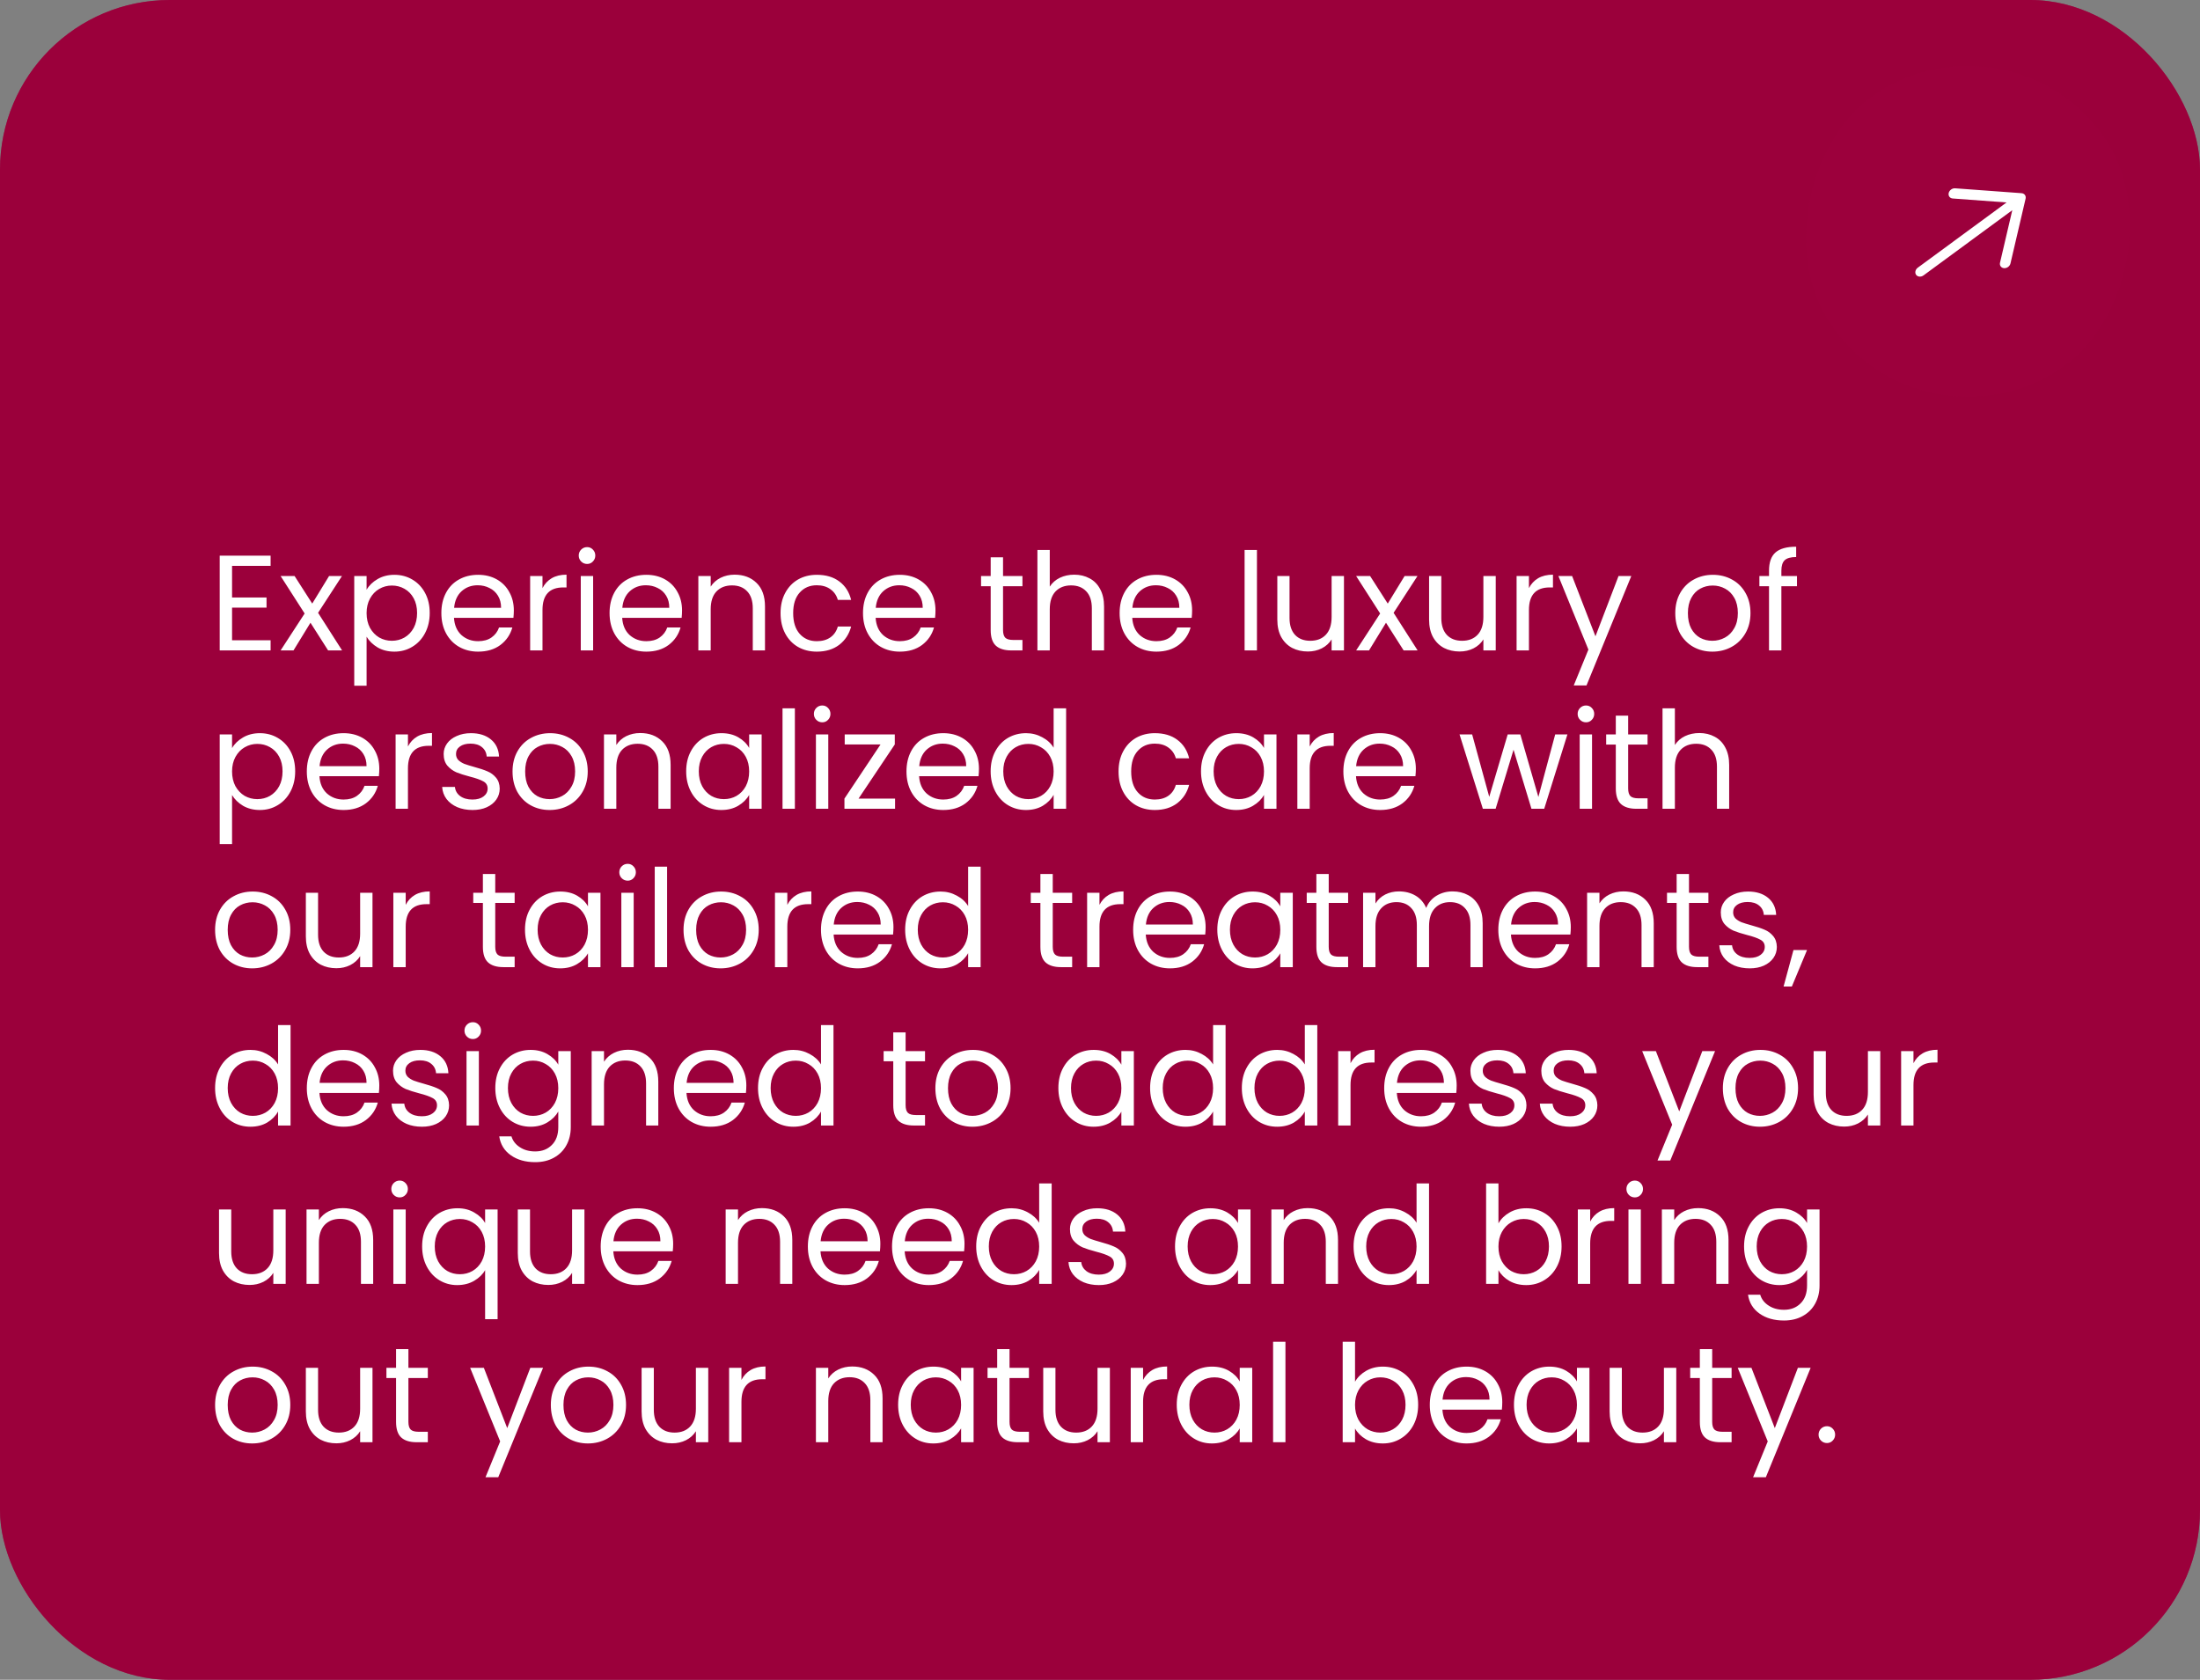 <svg width="389" height="297" viewBox="0 0 389 297" fill="none" xmlns="http://www.w3.org/2000/svg">
<rect x="0" y="0" width="389" height="297" fill="#808080" stroke="none"/>
<g clip-path="url(#clip0_808_4064)">
<rect width="389" height="297" rx="30" fill="#9C003C"/>
<rect width="389" height="297" rx="24" fill="#9C003C" fill-opacity="0.58"/>
<rect width="58.549" height="58.573" rx="29.275" transform="matrix(-0.593 -0.805 0.806 -0.592 341.725 81.817)" fill="#9C003C"/>
<path d="M345.7 33.295L357.449 34.157C357.57 34.166 357.685 34.198 357.786 34.251C357.888 34.304 357.974 34.378 358.041 34.468C358.107 34.558 358.152 34.663 358.172 34.775C358.193 34.888 358.19 35.007 358.162 35.125L355.487 46.582C355.431 46.821 355.281 47.042 355.068 47.199C354.855 47.355 354.598 47.432 354.353 47.414C354.108 47.397 353.896 47.285 353.762 47.103C353.628 46.921 353.584 46.685 353.64 46.446L355.809 37.163L340.114 48.691C339.901 48.847 339.644 48.925 339.4 48.907C339.155 48.889 338.942 48.777 338.808 48.596C338.675 48.414 338.631 48.178 338.687 47.939C338.742 47.7 338.893 47.479 339.106 47.323L354.8 35.794L345.28 35.096C345.035 35.078 344.822 34.966 344.688 34.785C344.554 34.603 344.511 34.367 344.566 34.128C344.622 33.889 344.773 33.667 344.986 33.511C345.198 33.355 345.455 33.277 345.7 33.295Z" fill="white"/>
<path d="M41.032 100.048V105.64H47.128V107.44H41.032V113.2H47.848V115H38.848V98.248H47.848V100.048H41.032ZM58.017 115L54.897 110.104L51.897 115H49.617L53.865 108.472L49.617 101.848H52.089L55.209 106.72L58.185 101.848H60.465L56.241 108.352L60.489 115H58.017ZM64.821 104.272C65.253 103.52 65.893 102.896 66.741 102.4C67.605 101.888 68.605 101.632 69.741 101.632C70.909 101.632 71.965 101.912 72.909 102.472C73.869 103.032 74.621 103.824 75.165 104.848C75.709 105.856 75.981 107.032 75.981 108.376C75.981 109.704 75.709 110.888 75.165 111.928C74.621 112.968 73.869 113.776 72.909 114.352C71.965 114.928 70.909 115.216 69.741 115.216C68.621 115.216 67.629 114.968 66.765 114.472C65.917 113.96 65.269 113.328 64.821 112.576V121.24H62.637V101.848H64.821V104.272ZM73.749 108.376C73.749 107.384 73.549 106.52 73.149 105.784C72.749 105.048 72.205 104.488 71.517 104.104C70.845 103.72 70.101 103.528 69.285 103.528C68.485 103.528 67.741 103.728 67.053 104.128C66.381 104.512 65.837 105.08 65.421 105.832C65.021 106.568 64.821 107.424 64.821 108.4C64.821 109.392 65.021 110.264 65.421 111.016C65.837 111.752 66.381 112.32 67.053 112.72C67.741 113.104 68.485 113.296 69.285 113.296C70.101 113.296 70.845 113.104 71.517 112.72C72.205 112.32 72.749 111.752 73.149 111.016C73.549 110.264 73.749 109.384 73.749 108.376ZM90.856 107.92C90.856 108.336 90.832 108.776 90.784 109.24H80.272C80.352 110.536 80.792 111.552 81.592 112.288C82.408 113.008 83.392 113.368 84.544 113.368C85.488 113.368 86.272 113.152 86.896 112.72C87.536 112.272 87.984 111.68 88.24 110.944H90.592C90.24 112.208 89.536 113.24 88.48 114.04C87.424 114.824 86.112 115.216 84.544 115.216C83.296 115.216 82.176 114.936 81.184 114.376C80.208 113.816 79.44 113.024 78.88 112C78.32 110.96 78.04 109.76 78.04 108.4C78.04 107.04 78.312 105.848 78.856 104.824C79.4 103.8 80.16 103.016 81.136 102.472C82.128 101.912 83.264 101.632 84.544 101.632C85.792 101.632 86.896 101.904 87.856 102.448C88.816 102.992 89.552 103.744 90.064 104.704C90.592 105.648 90.856 106.72 90.856 107.92ZM88.6 107.464C88.6 106.632 88.416 105.92 88.048 105.328C87.68 104.72 87.176 104.264 86.536 103.96C85.912 103.64 85.216 103.48 84.448 103.48C83.344 103.48 82.4 103.832 81.616 104.536C80.848 105.24 80.408 106.216 80.296 107.464H88.6ZM95.923 103.984C96.307 103.232 96.851 102.648 97.555 102.232C98.275 101.816 99.147 101.608 100.171 101.608V103.864H99.595C97.147 103.864 95.923 105.192 95.923 107.848V115H93.739V101.848H95.923V103.984ZM103.82 99.712C103.404 99.712 103.052 99.568 102.764 99.28C102.476 98.992 102.332 98.64 102.332 98.224C102.332 97.808 102.476 97.456 102.764 97.168C103.052 96.88 103.404 96.736 103.82 96.736C104.22 96.736 104.556 96.88 104.828 97.168C105.116 97.456 105.26 97.808 105.26 98.224C105.26 98.64 105.116 98.992 104.828 99.28C104.556 99.568 104.22 99.712 103.82 99.712ZM104.876 101.848V115H102.692V101.848H104.876ZM120.598 107.92C120.598 108.336 120.574 108.776 120.526 109.24H110.014C110.094 110.536 110.534 111.552 111.334 112.288C112.15 113.008 113.134 113.368 114.286 113.368C115.23 113.368 116.014 113.152 116.638 112.72C117.278 112.272 117.726 111.68 117.982 110.944H120.334C119.982 112.208 119.278 113.24 118.222 114.04C117.166 114.824 115.854 115.216 114.286 115.216C113.038 115.216 111.918 114.936 110.926 114.376C109.95 113.816 109.182 113.024 108.622 112C108.062 110.96 107.782 109.76 107.782 108.4C107.782 107.04 108.054 105.848 108.598 104.824C109.142 103.8 109.902 103.016 110.878 102.472C111.87 101.912 113.006 101.632 114.286 101.632C115.534 101.632 116.638 101.904 117.598 102.448C118.558 102.992 119.294 103.744 119.806 104.704C120.334 105.648 120.598 106.72 120.598 107.92ZM118.342 107.464C118.342 106.632 118.158 105.92 117.79 105.328C117.422 104.72 116.918 104.264 116.278 103.96C115.654 103.64 114.958 103.48 114.19 103.48C113.086 103.48 112.142 103.832 111.358 104.536C110.59 105.24 110.15 106.216 110.038 107.464H118.342ZM129.889 101.608C131.489 101.608 132.785 102.096 133.777 103.072C134.769 104.032 135.265 105.424 135.265 107.248V115H133.105V107.56C133.105 106.248 132.777 105.248 132.121 104.56C131.465 103.856 130.569 103.504 129.433 103.504C128.281 103.504 127.361 103.864 126.673 104.584C126.001 105.304 125.665 106.352 125.665 107.728V115H123.481V101.848H125.665V103.72C126.097 103.048 126.681 102.528 127.417 102.16C128.169 101.792 128.993 101.608 129.889 101.608ZM138.016 108.4C138.016 107.04 138.288 105.856 138.832 104.848C139.376 103.824 140.128 103.032 141.088 102.472C142.064 101.912 143.176 101.632 144.424 101.632C146.04 101.632 147.368 102.024 148.408 102.808C149.464 103.592 150.16 104.68 150.496 106.072H148.144C147.92 105.272 147.48 104.64 146.824 104.176C146.184 103.712 145.384 103.48 144.424 103.48C143.176 103.48 142.168 103.912 141.4 104.776C140.632 105.624 140.248 106.832 140.248 108.4C140.248 109.984 140.632 111.208 141.4 112.072C142.168 112.936 143.176 113.368 144.424 113.368C145.384 113.368 146.184 113.144 146.824 112.696C147.464 112.248 147.904 111.608 148.144 110.776H150.496C150.144 112.12 149.44 113.2 148.384 114.016C147.328 114.816 146.008 115.216 144.424 115.216C143.176 115.216 142.064 114.936 141.088 114.376C140.128 113.816 139.376 113.024 138.832 112C138.288 110.976 138.016 109.776 138.016 108.4ZM165.411 107.92C165.411 108.336 165.387 108.776 165.339 109.24H154.827C154.907 110.536 155.347 111.552 156.147 112.288C156.963 113.008 157.947 113.368 159.099 113.368C160.043 113.368 160.827 113.152 161.451 112.72C162.091 112.272 162.539 111.68 162.795 110.944H165.147C164.795 112.208 164.091 113.24 163.035 114.04C161.979 114.824 160.667 115.216 159.099 115.216C157.851 115.216 156.731 114.936 155.739 114.376C154.763 113.816 153.995 113.024 153.435 112C152.875 110.96 152.595 109.76 152.595 108.4C152.595 107.04 152.867 105.848 153.411 104.824C153.955 103.8 154.715 103.016 155.691 102.472C156.683 101.912 157.819 101.632 159.099 101.632C160.347 101.632 161.451 101.904 162.411 102.448C163.371 102.992 164.107 103.744 164.619 104.704C165.147 105.648 165.411 106.72 165.411 107.92ZM163.155 107.464C163.155 106.632 162.971 105.92 162.603 105.328C162.235 104.72 161.731 104.264 161.091 103.96C160.467 103.64 159.771 103.48 159.003 103.48C157.899 103.48 156.955 103.832 156.171 104.536C155.403 105.24 154.963 106.216 154.851 107.464H163.155ZM177.356 103.648V111.4C177.356 112.04 177.492 112.496 177.764 112.768C178.036 113.024 178.508 113.152 179.18 113.152H180.788V115H178.82C177.604 115 176.692 114.72 176.084 114.16C175.476 113.6 175.172 112.68 175.172 111.4V103.648H173.468V101.848H175.172V98.536H177.356V101.848H180.788V103.648H177.356ZM189.962 101.608C190.954 101.608 191.85 101.824 192.65 102.256C193.45 102.672 194.074 103.304 194.522 104.152C194.986 105 195.218 106.032 195.218 107.248V115H193.058V107.56C193.058 106.248 192.73 105.248 192.074 104.56C191.418 103.856 190.522 103.504 189.386 103.504C188.234 103.504 187.314 103.864 186.626 104.584C185.954 105.304 185.618 106.352 185.618 107.728V115H183.434V97.24H185.618V103.72C186.05 103.048 186.642 102.528 187.394 102.16C188.162 101.792 189.018 101.608 189.962 101.608ZM210.786 107.92C210.786 108.336 210.762 108.776 210.714 109.24H200.202C200.282 110.536 200.722 111.552 201.522 112.288C202.338 113.008 203.322 113.368 204.474 113.368C205.418 113.368 206.202 113.152 206.826 112.72C207.466 112.272 207.914 111.68 208.17 110.944H210.522C210.17 112.208 209.466 113.24 208.41 114.04C207.354 114.824 206.042 115.216 204.474 115.216C203.226 115.216 202.106 114.936 201.114 114.376C200.138 113.816 199.37 113.024 198.81 112C198.25 110.96 197.97 109.76 197.97 108.4C197.97 107.04 198.242 105.848 198.786 104.824C199.33 103.8 200.09 103.016 201.066 102.472C202.058 101.912 203.194 101.632 204.474 101.632C205.722 101.632 206.826 101.904 207.786 102.448C208.746 102.992 209.482 103.744 209.994 104.704C210.522 105.648 210.786 106.72 210.786 107.92ZM208.53 107.464C208.53 106.632 208.346 105.92 207.978 105.328C207.61 104.72 207.106 104.264 206.466 103.96C205.842 103.64 205.146 103.48 204.378 103.48C203.274 103.48 202.33 103.832 201.546 104.536C200.778 105.24 200.338 106.216 200.226 107.464H208.53ZM222.251 97.24V115H220.067V97.24H222.251ZM237.637 101.848V115H235.453V113.056C235.037 113.728 234.453 114.256 233.701 114.64C232.965 115.008 232.149 115.192 231.253 115.192C230.229 115.192 229.309 114.984 228.493 114.568C227.677 114.136 227.029 113.496 226.549 112.648C226.085 111.8 225.853 110.768 225.853 109.552V101.848H228.013V109.264C228.013 110.56 228.341 111.56 228.997 112.264C229.653 112.952 230.549 113.296 231.685 113.296C232.853 113.296 233.773 112.936 234.445 112.216C235.117 111.496 235.453 110.448 235.453 109.072V101.848H237.637ZM248.189 115L245.069 110.104L242.069 115H239.789L244.037 108.472L239.789 101.848H242.261L245.381 106.72L248.357 101.848H250.637L246.413 108.352L250.661 115H248.189ZM264.473 101.848V115H262.289V113.056C261.873 113.728 261.289 114.256 260.537 114.64C259.801 115.008 258.985 115.192 258.089 115.192C257.065 115.192 256.145 114.984 255.329 114.568C254.513 114.136 253.865 113.496 253.385 112.648C252.921 111.8 252.689 110.768 252.689 109.552V101.848H254.849V109.264C254.849 110.56 255.177 111.56 255.833 112.264C256.489 112.952 257.385 113.296 258.521 113.296C259.689 113.296 260.609 112.936 261.281 112.216C261.953 111.496 262.289 110.448 262.289 109.072V101.848H264.473ZM270.345 103.984C270.729 103.232 271.273 102.648 271.977 102.232C272.697 101.816 273.569 101.608 274.593 101.608V103.864H274.017C271.569 103.864 270.345 105.192 270.345 107.848V115H268.161V101.848H270.345V103.984ZM288.442 101.848L280.522 121.192H278.266L280.858 114.856L275.554 101.848H277.978L282.106 112.504L286.186 101.848H288.442ZM302.772 115.216C301.54 115.216 300.42 114.936 299.412 114.376C298.42 113.816 297.636 113.024 297.06 112C296.5 110.96 296.22 109.76 296.22 108.4C296.22 107.056 296.508 105.872 297.084 104.848C297.676 103.808 298.476 103.016 299.484 102.472C300.492 101.912 301.62 101.632 302.868 101.632C304.116 101.632 305.244 101.912 306.252 102.472C307.26 103.016 308.052 103.8 308.628 104.824C309.22 105.848 309.516 107.04 309.516 108.4C309.516 109.76 309.212 110.96 308.604 112C308.012 113.024 307.204 113.816 306.18 114.376C305.156 114.936 304.02 115.216 302.772 115.216ZM302.772 113.296C303.556 113.296 304.292 113.112 304.98 112.744C305.668 112.376 306.22 111.824 306.636 111.088C307.068 110.352 307.284 109.456 307.284 108.4C307.284 107.344 307.076 106.448 306.66 105.712C306.244 104.976 305.7 104.432 305.028 104.08C304.356 103.712 303.628 103.528 302.844 103.528C302.044 103.528 301.308 103.712 300.636 104.08C299.98 104.432 299.452 104.976 299.052 105.712C298.652 106.448 298.452 107.344 298.452 108.4C298.452 109.472 298.644 110.376 299.028 111.112C299.428 111.848 299.956 112.4 300.612 112.768C301.268 113.12 301.988 113.296 302.772 113.296ZM317.739 103.648H314.979V115H312.795V103.648H311.091V101.848H312.795V100.912C312.795 99.44 313.171 98.368 313.923 97.696C314.691 97.008 315.915 96.664 317.595 96.664V98.488C316.635 98.488 315.955 98.68 315.555 99.064C315.171 99.432 314.979 100.048 314.979 100.912V101.848H317.739V103.648ZM41.032 132.272C41.464 131.52 42.104 130.896 42.952 130.4C43.816 129.888 44.816 129.632 45.952 129.632C47.12 129.632 48.176 129.912 49.12 130.472C50.08 131.032 50.832 131.824 51.376 132.848C51.92 133.856 52.192 135.032 52.192 136.376C52.192 137.704 51.92 138.888 51.376 139.928C50.832 140.968 50.08 141.776 49.12 142.352C48.176 142.928 47.12 143.216 45.952 143.216C44.832 143.216 43.84 142.968 42.976 142.472C42.128 141.96 41.48 141.328 41.032 140.576V149.24H38.848V129.848H41.032V132.272ZM49.96 136.376C49.96 135.384 49.76 134.52 49.36 133.784C48.96 133.048 48.416 132.488 47.728 132.104C47.056 131.72 46.312 131.528 45.496 131.528C44.696 131.528 43.952 131.728 43.264 132.128C42.592 132.512 42.048 133.08 41.632 133.832C41.232 134.568 41.032 135.424 41.032 136.4C41.032 137.392 41.232 138.264 41.632 139.016C42.048 139.752 42.592 140.32 43.264 140.72C43.952 141.104 44.696 141.296 45.496 141.296C46.312 141.296 47.056 141.104 47.728 140.72C48.416 140.32 48.96 139.752 49.36 139.016C49.76 138.264 49.96 137.384 49.96 136.376ZM67.067 135.92C67.067 136.336 67.043 136.776 66.995 137.24H56.483C56.563 138.536 57.003 139.552 57.803 140.288C58.619 141.008 59.603 141.368 60.755 141.368C61.699 141.368 62.483 141.152 63.107 140.72C63.747 140.272 64.195 139.68 64.451 138.944H66.803C66.451 140.208 65.747 141.24 64.691 142.04C63.635 142.824 62.323 143.216 60.755 143.216C59.507 143.216 58.387 142.936 57.395 142.376C56.419 141.816 55.651 141.024 55.091 140C54.531 138.96 54.251 137.76 54.251 136.4C54.251 135.04 54.523 133.848 55.067 132.824C55.611 131.8 56.371 131.016 57.347 130.472C58.339 129.912 59.475 129.632 60.755 129.632C62.003 129.632 63.107 129.904 64.067 130.448C65.027 130.992 65.763 131.744 66.275 132.704C66.803 133.648 67.067 134.72 67.067 135.92ZM64.811 135.464C64.811 134.632 64.627 133.92 64.259 133.328C63.891 132.72 63.387 132.264 62.747 131.96C62.123 131.64 61.427 131.48 60.659 131.48C59.555 131.48 58.611 131.832 57.827 132.536C57.059 133.24 56.619 134.216 56.507 135.464H64.811ZM72.134 131.984C72.518 131.232 73.062 130.648 73.766 130.232C74.486 129.816 75.358 129.608 76.382 129.608V131.864H75.806C73.358 131.864 72.134 133.192 72.134 135.848V143H69.95V129.848H72.134V131.984ZM83.559 143.216C82.551 143.216 81.647 143.048 80.847 142.712C80.047 142.36 79.415 141.88 78.951 141.272C78.487 140.648 78.231 139.936 78.183 139.136H80.439C80.503 139.792 80.807 140.328 81.351 140.744C81.911 141.16 82.639 141.368 83.535 141.368C84.367 141.368 85.023 141.184 85.503 140.816C85.983 140.448 86.223 139.984 86.223 139.424C86.223 138.848 85.967 138.424 85.455 138.152C84.943 137.864 84.151 137.584 83.079 137.312C82.103 137.056 81.303 136.8 80.679 136.544C80.071 136.272 79.543 135.88 79.095 135.368C78.663 134.84 78.447 134.152 78.447 133.304C78.447 132.632 78.647 132.016 79.047 131.456C79.447 130.896 80.015 130.456 80.751 130.136C81.487 129.8 82.327 129.632 83.271 129.632C84.727 129.632 85.903 130 86.799 130.736C87.695 131.472 88.175 132.48 88.239 133.76H86.055C86.007 133.072 85.727 132.52 85.215 132.104C84.719 131.688 84.047 131.48 83.199 131.48C82.415 131.48 81.791 131.648 81.327 131.984C80.863 132.32 80.631 132.76 80.631 133.304C80.631 133.736 80.767 134.096 81.039 134.384C81.327 134.656 81.679 134.88 82.095 135.056C82.527 135.216 83.119 135.4 83.871 135.608C84.815 135.864 85.583 136.12 86.175 136.376C86.767 136.616 87.271 136.984 87.687 137.48C88.119 137.976 88.343 138.624 88.359 139.424C88.359 140.144 88.159 140.792 87.759 141.368C87.359 141.944 86.791 142.4 86.055 142.736C85.335 143.056 84.503 143.216 83.559 143.216ZM97.178 143.216C95.946 143.216 94.826 142.936 93.818 142.376C92.826 141.816 92.042 141.024 91.466 140C90.906 138.96 90.626 137.76 90.626 136.4C90.626 135.056 90.914 133.872 91.49 132.848C92.082 131.808 92.882 131.016 93.89 130.472C94.898 129.912 96.026 129.632 97.274 129.632C98.522 129.632 99.65 129.912 100.658 130.472C101.666 131.016 102.458 131.8 103.034 132.824C103.626 133.848 103.922 135.04 103.922 136.4C103.922 137.76 103.618 138.96 103.01 140C102.418 141.024 101.61 141.816 100.586 142.376C99.562 142.936 98.426 143.216 97.178 143.216ZM97.178 141.296C97.962 141.296 98.698 141.112 99.386 140.744C100.074 140.376 100.626 139.824 101.042 139.088C101.474 138.352 101.69 137.456 101.69 136.4C101.69 135.344 101.482 134.448 101.066 133.712C100.65 132.976 100.106 132.432 99.434 132.08C98.762 131.712 98.034 131.528 97.25 131.528C96.45 131.528 95.714 131.712 95.042 132.08C94.386 132.432 93.858 132.976 93.458 133.712C93.058 134.448 92.858 135.344 92.858 136.4C92.858 137.472 93.05 138.376 93.434 139.112C93.834 139.848 94.362 140.4 95.018 140.768C95.674 141.12 96.394 141.296 97.178 141.296ZM113.201 129.608C114.801 129.608 116.097 130.096 117.089 131.072C118.081 132.032 118.577 133.424 118.577 135.248V143H116.417V135.56C116.417 134.248 116.089 133.248 115.433 132.56C114.777 131.856 113.881 131.504 112.745 131.504C111.593 131.504 110.673 131.864 109.985 132.584C109.313 133.304 108.977 134.352 108.977 135.728V143H106.793V129.848H108.977V131.72C109.409 131.048 109.993 130.528 110.729 130.16C111.481 129.792 112.305 129.608 113.201 129.608ZM121.329 136.376C121.329 135.032 121.601 133.856 122.145 132.848C122.689 131.824 123.433 131.032 124.377 130.472C125.337 129.912 126.401 129.632 127.569 129.632C128.721 129.632 129.721 129.88 130.569 130.376C131.417 130.872 132.049 131.496 132.465 132.248V129.848H134.673V143H132.465V140.552C132.033 141.32 131.385 141.96 130.521 142.472C129.673 142.968 128.681 143.216 127.545 143.216C126.377 143.216 125.321 142.928 124.377 142.352C123.433 141.776 122.689 140.968 122.145 139.928C121.601 138.888 121.329 137.704 121.329 136.376ZM132.465 136.4C132.465 135.408 132.265 134.544 131.865 133.808C131.465 133.072 130.921 132.512 130.233 132.128C129.561 131.728 128.817 131.528 128.001 131.528C127.185 131.528 126.441 131.72 125.769 132.104C125.097 132.488 124.561 133.048 124.161 133.784C123.761 134.52 123.561 135.384 123.561 136.376C123.561 137.384 123.761 138.264 124.161 139.016C124.561 139.752 125.097 140.32 125.769 140.72C126.441 141.104 127.185 141.296 128.001 141.296C128.817 141.296 129.561 141.104 130.233 140.72C130.921 140.32 131.465 139.752 131.865 139.016C132.265 138.264 132.465 137.392 132.465 136.4ZM140.548 125.24V143H138.364V125.24H140.548ZM145.398 127.712C144.982 127.712 144.63 127.568 144.342 127.28C144.054 126.992 143.91 126.64 143.91 126.224C143.91 125.808 144.054 125.456 144.342 125.168C144.63 124.88 144.982 124.736 145.398 124.736C145.798 124.736 146.134 124.88 146.406 125.168C146.694 125.456 146.838 125.808 146.838 126.224C146.838 126.64 146.694 126.992 146.406 127.28C146.134 127.568 145.798 127.712 145.398 127.712ZM146.454 129.848V143H144.27V129.848H146.454ZM151.808 141.2H158.264V143H149.312V141.2L155.696 131.624H149.36V129.848H158.216V131.624L151.808 141.2ZM173.098 135.92C173.098 136.336 173.074 136.776 173.026 137.24H162.514C162.594 138.536 163.034 139.552 163.834 140.288C164.65 141.008 165.634 141.368 166.786 141.368C167.73 141.368 168.514 141.152 169.138 140.72C169.778 140.272 170.226 139.68 170.482 138.944H172.834C172.482 140.208 171.778 141.24 170.722 142.04C169.666 142.824 168.354 143.216 166.786 143.216C165.538 143.216 164.418 142.936 163.426 142.376C162.45 141.816 161.682 141.024 161.122 140C160.562 138.96 160.282 137.76 160.282 136.4C160.282 135.04 160.554 133.848 161.098 132.824C161.642 131.8 162.402 131.016 163.378 130.472C164.37 129.912 165.506 129.632 166.786 129.632C168.034 129.632 169.138 129.904 170.098 130.448C171.058 130.992 171.794 131.744 172.306 132.704C172.834 133.648 173.098 134.72 173.098 135.92ZM170.842 135.464C170.842 134.632 170.658 133.92 170.29 133.328C169.922 132.72 169.418 132.264 168.778 131.96C168.154 131.64 167.458 131.48 166.69 131.48C165.586 131.48 164.642 131.832 163.858 132.536C163.09 133.24 162.65 134.216 162.538 135.464H170.842ZM175.165 136.376C175.165 135.032 175.437 133.856 175.981 132.848C176.525 131.824 177.269 131.032 178.213 130.472C179.173 129.912 180.245 129.632 181.429 129.632C182.453 129.632 183.405 129.872 184.285 130.352C185.165 130.816 185.837 131.432 186.301 132.2V125.24H188.509V143H186.301V140.528C185.869 141.312 185.229 141.96 184.381 142.472C183.533 142.968 182.541 143.216 181.405 143.216C180.237 143.216 179.173 142.928 178.213 142.352C177.269 141.776 176.525 140.968 175.981 139.928C175.437 138.888 175.165 137.704 175.165 136.376ZM186.301 136.4C186.301 135.408 186.101 134.544 185.701 133.808C185.301 133.072 184.757 132.512 184.069 132.128C183.397 131.728 182.653 131.528 181.837 131.528C181.021 131.528 180.277 131.72 179.605 132.104C178.933 132.488 178.397 133.048 177.997 133.784C177.597 134.52 177.397 135.384 177.397 136.376C177.397 137.384 177.597 138.264 177.997 139.016C178.397 139.752 178.933 140.32 179.605 140.72C180.277 141.104 181.021 141.296 181.837 141.296C182.653 141.296 183.397 141.104 184.069 140.72C184.757 140.32 185.301 139.752 185.701 139.016C186.101 138.264 186.301 137.392 186.301 136.4ZM197.782 136.4C197.782 135.04 198.054 133.856 198.598 132.848C199.142 131.824 199.894 131.032 200.854 130.472C201.83 129.912 202.942 129.632 204.19 129.632C205.806 129.632 207.134 130.024 208.174 130.808C209.23 131.592 209.926 132.68 210.262 134.072H207.91C207.686 133.272 207.246 132.64 206.59 132.176C205.95 131.712 205.15 131.48 204.19 131.48C202.942 131.48 201.934 131.912 201.166 132.776C200.398 133.624 200.014 134.832 200.014 136.4C200.014 137.984 200.398 139.208 201.166 140.072C201.934 140.936 202.942 141.368 204.19 141.368C205.15 141.368 205.95 141.144 206.59 140.696C207.23 140.248 207.67 139.608 207.91 138.776H210.262C209.91 140.12 209.206 141.2 208.15 142.016C207.094 142.816 205.774 143.216 204.19 143.216C202.942 143.216 201.83 142.936 200.854 142.376C199.894 141.816 199.142 141.024 198.598 140C198.054 138.976 197.782 137.776 197.782 136.4ZM212.36 136.376C212.36 135.032 212.632 133.856 213.176 132.848C213.72 131.824 214.464 131.032 215.408 130.472C216.368 129.912 217.432 129.632 218.6 129.632C219.752 129.632 220.752 129.88 221.6 130.376C222.448 130.872 223.08 131.496 223.496 132.248V129.848H225.704V143H223.496V140.552C223.064 141.32 222.416 141.96 221.552 142.472C220.704 142.968 219.712 143.216 218.576 143.216C217.408 143.216 216.352 142.928 215.408 142.352C214.464 141.776 213.72 140.968 213.176 139.928C212.632 138.888 212.36 137.704 212.36 136.376ZM223.496 136.4C223.496 135.408 223.296 134.544 222.896 133.808C222.496 133.072 221.952 132.512 221.264 132.128C220.592 131.728 219.848 131.528 219.032 131.528C218.216 131.528 217.472 131.72 216.8 132.104C216.128 132.488 215.592 133.048 215.192 133.784C214.792 134.52 214.592 135.384 214.592 136.376C214.592 137.384 214.792 138.264 215.192 139.016C215.592 139.752 216.128 140.32 216.8 140.72C217.472 141.104 218.216 141.296 219.032 141.296C219.848 141.296 220.592 141.104 221.264 140.72C221.952 140.32 222.496 139.752 222.896 139.016C223.296 138.264 223.496 137.392 223.496 136.4ZM231.579 131.984C231.963 131.232 232.507 130.648 233.211 130.232C233.931 129.816 234.803 129.608 235.827 129.608V131.864H235.251C232.803 131.864 231.579 133.192 231.579 135.848V143H229.395V129.848H231.579V131.984ZM250.348 135.92C250.348 136.336 250.324 136.776 250.276 137.24H239.764C239.844 138.536 240.284 139.552 241.084 140.288C241.9 141.008 242.884 141.368 244.036 141.368C244.98 141.368 245.764 141.152 246.388 140.72C247.028 140.272 247.476 139.68 247.732 138.944H250.084C249.732 140.208 249.028 141.24 247.972 142.04C246.916 142.824 245.604 143.216 244.036 143.216C242.788 143.216 241.668 142.936 240.676 142.376C239.7 141.816 238.932 141.024 238.372 140C237.812 138.96 237.532 137.76 237.532 136.4C237.532 135.04 237.804 133.848 238.348 132.824C238.892 131.8 239.652 131.016 240.628 130.472C241.62 129.912 242.756 129.632 244.036 129.632C245.284 129.632 246.388 129.904 247.348 130.448C248.308 130.992 249.044 131.744 249.556 132.704C250.084 133.648 250.348 134.72 250.348 135.92ZM248.092 135.464C248.092 134.632 247.908 133.92 247.54 133.328C247.172 132.72 246.668 132.264 246.028 131.96C245.404 131.64 244.708 131.48 243.94 131.48C242.836 131.48 241.892 131.832 241.108 132.536C240.34 133.24 239.9 134.216 239.788 135.464H248.092ZM277.149 129.848L273.045 143H270.789L267.621 132.56L264.453 143H262.197L258.069 129.848H260.301L263.325 140.888L266.589 129.848H268.821L272.013 140.912L274.989 129.848H277.149ZM280.445 127.712C280.029 127.712 279.677 127.568 279.389 127.28C279.101 126.992 278.957 126.64 278.957 126.224C278.957 125.808 279.101 125.456 279.389 125.168C279.677 124.88 280.029 124.736 280.445 124.736C280.845 124.736 281.181 124.88 281.453 125.168C281.741 125.456 281.885 125.808 281.885 126.224C281.885 126.64 281.741 126.992 281.453 127.28C281.181 127.568 280.845 127.712 280.445 127.712ZM281.501 129.848V143H279.317V129.848H281.501ZM287.887 131.648V139.4C287.887 140.04 288.023 140.496 288.295 140.768C288.567 141.024 289.039 141.152 289.711 141.152H291.319V143H289.351C288.135 143 287.223 142.72 286.615 142.16C286.007 141.6 285.703 140.68 285.703 139.4V131.648H283.999V129.848H285.703V126.536H287.887V129.848H291.319V131.648H287.887ZM300.493 129.608C301.485 129.608 302.381 129.824 303.181 130.256C303.981 130.672 304.605 131.304 305.053 132.152C305.517 133 305.749 134.032 305.749 135.248V143H303.589V135.56C303.589 134.248 303.261 133.248 302.605 132.56C301.949 131.856 301.053 131.504 299.917 131.504C298.765 131.504 297.845 131.864 297.157 132.584C296.485 133.304 296.149 134.352 296.149 135.728V143H293.965V125.24H296.149V131.72C296.581 131.048 297.173 130.528 297.925 130.16C298.693 129.792 299.549 129.608 300.493 129.608ZM44.584 171.216C43.352 171.216 42.232 170.936 41.224 170.376C40.232 169.816 39.448 169.024 38.872 168C38.312 166.96 38.032 165.76 38.032 164.4C38.032 163.056 38.32 161.872 38.896 160.848C39.488 159.808 40.288 159.016 41.296 158.472C42.304 157.912 43.432 157.632 44.68 157.632C45.928 157.632 47.056 157.912 48.064 158.472C49.072 159.016 49.864 159.8 50.44 160.824C51.032 161.848 51.328 163.04 51.328 164.4C51.328 165.76 51.024 166.96 50.416 168C49.824 169.024 49.016 169.816 47.992 170.376C46.968 170.936 45.832 171.216 44.584 171.216ZM44.584 169.296C45.368 169.296 46.104 169.112 46.792 168.744C47.48 168.376 48.032 167.824 48.448 167.088C48.88 166.352 49.096 165.456 49.096 164.4C49.096 163.344 48.888 162.448 48.472 161.712C48.056 160.976 47.512 160.432 46.84 160.08C46.168 159.712 45.44 159.528 44.656 159.528C43.856 159.528 43.12 159.712 42.448 160.08C41.792 160.432 41.264 160.976 40.864 161.712C40.464 162.448 40.264 163.344 40.264 164.4C40.264 165.472 40.456 166.376 40.84 167.112C41.24 167.848 41.768 168.4 42.424 168.768C43.08 169.12 43.8 169.296 44.584 169.296ZM65.864 157.848V171H63.68V169.056C63.264 169.728 62.68 170.256 61.928 170.64C61.192 171.008 60.376 171.192 59.48 171.192C58.456 171.192 57.536 170.984 56.72 170.568C55.904 170.136 55.256 169.496 54.776 168.648C54.312 167.8 54.08 166.768 54.08 165.552V157.848H56.24V165.264C56.24 166.56 56.568 167.56 57.224 168.264C57.88 168.952 58.776 169.296 59.912 169.296C61.08 169.296 62 168.936 62.672 168.216C63.344 167.496 63.68 166.448 63.68 165.072V157.848H65.864ZM71.735 159.984C72.119 159.232 72.663 158.648 73.367 158.232C74.087 157.816 74.959 157.608 75.983 157.608V159.864H75.407C72.959 159.864 71.735 161.192 71.735 163.848V171H69.551V157.848H71.735V159.984ZM87.567 159.648V167.4C87.567 168.04 87.703 168.496 87.975 168.768C88.247 169.024 88.719 169.152 89.391 169.152H90.999V171H89.031C87.815 171 86.903 170.72 86.295 170.16C85.687 169.6 85.383 168.68 85.383 167.4V159.648H83.679V157.848H85.383V154.536H87.567V157.848H90.999V159.648H87.567ZM92.829 164.376C92.829 163.032 93.101 161.856 93.645 160.848C94.189 159.824 94.933 159.032 95.877 158.472C96.837 157.912 97.901 157.632 99.069 157.632C100.221 157.632 101.221 157.88 102.069 158.376C102.917 158.872 103.549 159.496 103.965 160.248V157.848H106.173V171H103.965V168.552C103.533 169.32 102.885 169.96 102.021 170.472C101.173 170.968 100.181 171.216 99.045 171.216C97.877 171.216 96.821 170.928 95.877 170.352C94.933 169.776 94.189 168.968 93.645 167.928C93.101 166.888 92.829 165.704 92.829 164.376ZM103.965 164.4C103.965 163.408 103.765 162.544 103.365 161.808C102.965 161.072 102.421 160.512 101.733 160.128C101.061 159.728 100.317 159.528 99.501 159.528C98.685 159.528 97.941 159.72 97.269 160.104C96.597 160.488 96.061 161.048 95.661 161.784C95.261 162.52 95.061 163.384 95.061 164.376C95.061 165.384 95.261 166.264 95.661 167.016C96.061 167.752 96.597 168.32 97.269 168.72C97.941 169.104 98.685 169.296 99.501 169.296C100.317 169.296 101.061 169.104 101.733 168.72C102.421 168.32 102.965 167.752 103.365 167.016C103.765 166.264 103.965 165.392 103.965 164.4ZM110.992 155.712C110.576 155.712 110.224 155.568 109.936 155.28C109.648 154.992 109.504 154.64 109.504 154.224C109.504 153.808 109.648 153.456 109.936 153.168C110.224 152.88 110.576 152.736 110.992 152.736C111.392 152.736 111.728 152.88 112 153.168C112.288 153.456 112.432 153.808 112.432 154.224C112.432 154.64 112.288 154.992 112 155.28C111.728 155.568 111.392 155.712 110.992 155.712ZM112.048 157.848V171H109.864V157.848H112.048ZM117.954 153.24V171H115.77V153.24H117.954ZM127.412 171.216C126.18 171.216 125.06 170.936 124.052 170.376C123.06 169.816 122.276 169.024 121.7 168C121.14 166.96 120.86 165.76 120.86 164.4C120.86 163.056 121.148 161.872 121.724 160.848C122.316 159.808 123.116 159.016 124.124 158.472C125.132 157.912 126.26 157.632 127.508 157.632C128.756 157.632 129.884 157.912 130.892 158.472C131.9 159.016 132.692 159.8 133.268 160.824C133.86 161.848 134.156 163.04 134.156 164.4C134.156 165.76 133.852 166.96 133.244 168C132.652 169.024 131.844 169.816 130.82 170.376C129.796 170.936 128.66 171.216 127.412 171.216ZM127.412 169.296C128.196 169.296 128.932 169.112 129.62 168.744C130.308 168.376 130.86 167.824 131.276 167.088C131.708 166.352 131.924 165.456 131.924 164.4C131.924 163.344 131.716 162.448 131.3 161.712C130.884 160.976 130.34 160.432 129.668 160.08C128.996 159.712 128.268 159.528 127.484 159.528C126.684 159.528 125.948 159.712 125.276 160.08C124.62 160.432 124.092 160.976 123.692 161.712C123.292 162.448 123.092 163.344 123.092 164.4C123.092 165.472 123.284 166.376 123.668 167.112C124.068 167.848 124.596 168.4 125.252 168.768C125.908 169.12 126.628 169.296 127.412 169.296ZM139.212 159.984C139.596 159.232 140.14 158.648 140.844 158.232C141.564 157.816 142.436 157.608 143.46 157.608V159.864H142.884C140.436 159.864 139.212 161.192 139.212 163.848V171H137.028V157.848H139.212V159.984ZM157.981 163.92C157.981 164.336 157.957 164.776 157.909 165.24H147.397C147.477 166.536 147.917 167.552 148.717 168.288C149.533 169.008 150.517 169.368 151.669 169.368C152.613 169.368 153.397 169.152 154.021 168.72C154.661 168.272 155.109 167.68 155.365 166.944H157.717C157.365 168.208 156.661 169.24 155.605 170.04C154.549 170.824 153.237 171.216 151.669 171.216C150.421 171.216 149.301 170.936 148.309 170.376C147.333 169.816 146.565 169.024 146.005 168C145.445 166.96 145.165 165.76 145.165 164.4C145.165 163.04 145.437 161.848 145.981 160.824C146.525 159.8 147.285 159.016 148.261 158.472C149.253 157.912 150.389 157.632 151.669 157.632C152.917 157.632 154.021 157.904 154.981 158.448C155.941 158.992 156.677 159.744 157.189 160.704C157.717 161.648 157.981 162.72 157.981 163.92ZM155.725 163.464C155.725 162.632 155.541 161.92 155.173 161.328C154.805 160.72 154.301 160.264 153.661 159.96C153.037 159.64 152.341 159.48 151.573 159.48C150.469 159.48 149.525 159.832 148.741 160.536C147.973 161.24 147.533 162.216 147.421 163.464H155.725ZM160.048 164.376C160.048 163.032 160.32 161.856 160.864 160.848C161.408 159.824 162.152 159.032 163.096 158.472C164.056 157.912 165.128 157.632 166.312 157.632C167.336 157.632 168.288 157.872 169.168 158.352C170.048 158.816 170.72 159.432 171.184 160.2V153.24H173.392V171H171.184V168.528C170.752 169.312 170.112 169.96 169.264 170.472C168.416 170.968 167.424 171.216 166.288 171.216C165.12 171.216 164.056 170.928 163.096 170.352C162.152 169.776 161.408 168.968 160.864 167.928C160.32 166.888 160.048 165.704 160.048 164.376ZM171.184 164.4C171.184 163.408 170.984 162.544 170.584 161.808C170.184 161.072 169.64 160.512 168.952 160.128C168.28 159.728 167.536 159.528 166.72 159.528C165.904 159.528 165.16 159.72 164.488 160.104C163.816 160.488 163.28 161.048 162.88 161.784C162.48 162.52 162.28 163.384 162.28 164.376C162.28 165.384 162.48 166.264 162.88 167.016C163.28 167.752 163.816 168.32 164.488 168.72C165.16 169.104 165.904 169.296 166.72 169.296C167.536 169.296 168.28 169.104 168.952 168.72C169.64 168.32 170.184 167.752 170.584 167.016C170.984 166.264 171.184 165.392 171.184 164.4ZM186.145 159.648V167.4C186.145 168.04 186.281 168.496 186.553 168.768C186.825 169.024 187.297 169.152 187.969 169.152H189.577V171H187.609C186.393 171 185.481 170.72 184.873 170.16C184.265 169.6 183.961 168.68 183.961 167.4V159.648H182.257V157.848H183.961V154.536H186.145V157.848H189.577V159.648H186.145ZM194.407 159.984C194.791 159.232 195.335 158.648 196.039 158.232C196.759 157.816 197.631 157.608 198.655 157.608V159.864H198.079C195.631 159.864 194.407 161.192 194.407 163.848V171H192.223V157.848H194.407V159.984ZM213.176 163.92C213.176 164.336 213.152 164.776 213.104 165.24H202.592C202.672 166.536 203.112 167.552 203.912 168.288C204.728 169.008 205.712 169.368 206.864 169.368C207.808 169.368 208.592 169.152 209.216 168.72C209.856 168.272 210.304 167.68 210.56 166.944H212.912C212.56 168.208 211.856 169.24 210.8 170.04C209.744 170.824 208.432 171.216 206.864 171.216C205.616 171.216 204.496 170.936 203.504 170.376C202.528 169.816 201.76 169.024 201.2 168C200.64 166.96 200.36 165.76 200.36 164.4C200.36 163.04 200.632 161.848 201.176 160.824C201.72 159.8 202.48 159.016 203.456 158.472C204.448 157.912 205.584 157.632 206.864 157.632C208.112 157.632 209.216 157.904 210.176 158.448C211.136 158.992 211.872 159.744 212.384 160.704C212.912 161.648 213.176 162.72 213.176 163.92ZM210.92 163.464C210.92 162.632 210.736 161.92 210.368 161.328C210 160.72 209.496 160.264 208.856 159.96C208.232 159.64 207.536 159.48 206.768 159.48C205.664 159.48 204.72 159.832 203.936 160.536C203.168 161.24 202.728 162.216 202.616 163.464H210.92ZM215.243 164.376C215.243 163.032 215.515 161.856 216.059 160.848C216.603 159.824 217.347 159.032 218.291 158.472C219.251 157.912 220.315 157.632 221.483 157.632C222.635 157.632 223.635 157.88 224.483 158.376C225.331 158.872 225.963 159.496 226.379 160.248V157.848H228.587V171H226.379V168.552C225.947 169.32 225.299 169.96 224.435 170.472C223.587 170.968 222.595 171.216 221.459 171.216C220.291 171.216 219.235 170.928 218.291 170.352C217.347 169.776 216.603 168.968 216.059 167.928C215.515 166.888 215.243 165.704 215.243 164.376ZM226.379 164.4C226.379 163.408 226.179 162.544 225.779 161.808C225.379 161.072 224.835 160.512 224.147 160.128C223.475 159.728 222.731 159.528 221.915 159.528C221.099 159.528 220.355 159.72 219.683 160.104C219.011 160.488 218.475 161.048 218.075 161.784C217.675 162.52 217.475 163.384 217.475 164.376C217.475 165.384 217.675 166.264 218.075 167.016C218.475 167.752 219.011 168.32 219.683 168.72C220.355 169.104 221.099 169.296 221.915 169.296C222.731 169.296 223.475 169.104 224.147 168.72C224.835 168.32 225.379 167.752 225.779 167.016C226.179 166.264 226.379 165.392 226.379 164.4ZM234.942 159.648V167.4C234.942 168.04 235.078 168.496 235.35 168.768C235.622 169.024 236.094 169.152 236.766 169.152H238.374V171H236.406C235.19 171 234.278 170.72 233.67 170.16C233.062 169.6 232.758 168.68 232.758 167.4V159.648H231.054V157.848H232.758V154.536H234.942V157.848H238.374V159.648H234.942ZM256.836 157.608C257.86 157.608 258.772 157.824 259.572 158.256C260.372 158.672 261.004 159.304 261.468 160.152C261.932 161 262.164 162.032 262.164 163.248V171H260.004V163.56C260.004 162.248 259.676 161.248 259.02 160.56C258.38 159.856 257.508 159.504 256.404 159.504C255.268 159.504 254.364 159.872 253.692 160.608C253.02 161.328 252.684 162.376 252.684 163.752V171H250.524V163.56C250.524 162.248 250.196 161.248 249.54 160.56C248.9 159.856 248.028 159.504 246.924 159.504C245.788 159.504 244.884 159.872 244.212 160.608C243.54 161.328 243.204 162.376 243.204 163.752V171H241.02V157.848H243.204V159.744C243.636 159.056 244.212 158.528 244.932 158.16C245.668 157.792 246.476 157.608 247.356 157.608C248.46 157.608 249.436 157.856 250.284 158.352C251.132 158.848 251.764 159.576 252.18 160.536C252.548 159.608 253.156 158.888 254.004 158.376C254.852 157.864 255.796 157.608 256.836 157.608ZM277.746 163.92C277.746 164.336 277.722 164.776 277.674 165.24H267.162C267.242 166.536 267.682 167.552 268.482 168.288C269.298 169.008 270.282 169.368 271.434 169.368C272.378 169.368 273.162 169.152 273.786 168.72C274.426 168.272 274.874 167.68 275.13 166.944H277.482C277.13 168.208 276.426 169.24 275.37 170.04C274.314 170.824 273.002 171.216 271.434 171.216C270.186 171.216 269.066 170.936 268.074 170.376C267.098 169.816 266.33 169.024 265.77 168C265.21 166.96 264.93 165.76 264.93 164.4C264.93 163.04 265.202 161.848 265.746 160.824C266.29 159.8 267.05 159.016 268.026 158.472C269.018 157.912 270.154 157.632 271.434 157.632C272.682 157.632 273.786 157.904 274.746 158.448C275.706 158.992 276.442 159.744 276.954 160.704C277.482 161.648 277.746 162.72 277.746 163.92ZM275.49 163.464C275.49 162.632 275.306 161.92 274.938 161.328C274.57 160.72 274.066 160.264 273.426 159.96C272.802 159.64 272.106 159.48 271.338 159.48C270.234 159.48 269.29 159.832 268.506 160.536C267.738 161.24 267.298 162.216 267.186 163.464H275.49ZM287.037 157.608C288.637 157.608 289.933 158.096 290.925 159.072C291.917 160.032 292.413 161.424 292.413 163.248V171H290.253V163.56C290.253 162.248 289.925 161.248 289.269 160.56C288.613 159.856 287.717 159.504 286.581 159.504C285.429 159.504 284.509 159.864 283.821 160.584C283.149 161.304 282.813 162.352 282.813 163.728V171H280.629V157.848H282.813V159.72C283.245 159.048 283.829 158.528 284.565 158.16C285.317 157.792 286.141 157.608 287.037 157.608ZM298.645 159.648V167.4C298.645 168.04 298.781 168.496 299.053 168.768C299.325 169.024 299.797 169.152 300.469 169.152H302.077V171H300.109C298.893 171 297.981 170.72 297.373 170.16C296.765 169.6 296.461 168.68 296.461 167.4V159.648H294.757V157.848H296.461V154.536H298.645V157.848H302.077V159.648H298.645ZM309.379 171.216C308.371 171.216 307.467 171.048 306.667 170.712C305.867 170.36 305.235 169.88 304.771 169.272C304.307 168.648 304.051 167.936 304.003 167.136H306.259C306.323 167.792 306.627 168.328 307.171 168.744C307.731 169.16 308.459 169.368 309.355 169.368C310.187 169.368 310.843 169.184 311.323 168.816C311.803 168.448 312.043 167.984 312.043 167.424C312.043 166.848 311.787 166.424 311.275 166.152C310.763 165.864 309.971 165.584 308.899 165.312C307.923 165.056 307.123 164.8 306.499 164.544C305.891 164.272 305.363 163.88 304.915 163.368C304.483 162.84 304.267 162.152 304.267 161.304C304.267 160.632 304.467 160.016 304.867 159.456C305.267 158.896 305.835 158.456 306.571 158.136C307.307 157.8 308.147 157.632 309.091 157.632C310.547 157.632 311.723 158 312.619 158.736C313.515 159.472 313.995 160.48 314.059 161.76H311.875C311.827 161.072 311.547 160.52 311.035 160.104C310.539 159.688 309.867 159.48 309.019 159.48C308.235 159.48 307.611 159.648 307.147 159.984C306.683 160.32 306.451 160.76 306.451 161.304C306.451 161.736 306.587 162.096 306.859 162.384C307.147 162.656 307.499 162.88 307.915 163.056C308.347 163.216 308.939 163.4 309.691 163.608C310.635 163.864 311.403 164.12 311.995 164.376C312.587 164.616 313.091 164.984 313.507 165.48C313.939 165.976 314.163 166.624 314.179 167.424C314.179 168.144 313.979 168.792 313.579 169.368C313.179 169.944 312.611 170.4 311.875 170.736C311.155 171.056 310.323 171.216 309.379 171.216ZM319.518 167.976L316.83 174.432H315.366L317.118 167.976H319.518ZM38.032 192.376C38.032 191.032 38.304 189.856 38.848 188.848C39.392 187.824 40.136 187.032 41.08 186.472C42.04 185.912 43.112 185.632 44.296 185.632C45.32 185.632 46.272 185.872 47.152 186.352C48.032 186.816 48.704 187.432 49.168 188.2V181.24H51.376V199H49.168V196.528C48.736 197.312 48.096 197.96 47.248 198.472C46.4 198.968 45.408 199.216 44.272 199.216C43.104 199.216 42.04 198.928 41.08 198.352C40.136 197.776 39.392 196.968 38.848 195.928C38.304 194.888 38.032 193.704 38.032 192.376ZM49.168 192.4C49.168 191.408 48.968 190.544 48.568 189.808C48.168 189.072 47.624 188.512 46.936 188.128C46.264 187.728 45.52 187.528 44.704 187.528C43.888 187.528 43.144 187.72 42.472 188.104C41.8 188.488 41.264 189.048 40.864 189.784C40.464 190.52 40.264 191.384 40.264 192.376C40.264 193.384 40.464 194.264 40.864 195.016C41.264 195.752 41.8 196.32 42.472 196.72C43.144 197.104 43.888 197.296 44.704 197.296C45.52 197.296 46.264 197.104 46.936 196.72C47.624 196.32 48.168 195.752 48.568 195.016C48.968 194.264 49.168 193.392 49.168 192.4ZM67.067 191.92C67.067 192.336 67.043 192.776 66.995 193.24H56.483C56.563 194.536 57.003 195.552 57.803 196.288C58.619 197.008 59.603 197.368 60.755 197.368C61.699 197.368 62.483 197.152 63.107 196.72C63.747 196.272 64.195 195.68 64.451 194.944H66.803C66.451 196.208 65.747 197.24 64.691 198.04C63.635 198.824 62.323 199.216 60.755 199.216C59.507 199.216 58.387 198.936 57.395 198.376C56.419 197.816 55.651 197.024 55.091 196C54.531 194.96 54.251 193.76 54.251 192.4C54.251 191.04 54.523 189.848 55.067 188.824C55.611 187.8 56.371 187.016 57.347 186.472C58.339 185.912 59.475 185.632 60.755 185.632C62.003 185.632 63.107 185.904 64.067 186.448C65.027 186.992 65.763 187.744 66.275 188.704C66.803 189.648 67.067 190.72 67.067 191.92ZM64.811 191.464C64.811 190.632 64.627 189.92 64.259 189.328C63.891 188.72 63.387 188.264 62.747 187.96C62.123 187.64 61.427 187.48 60.659 187.48C59.555 187.48 58.611 187.832 57.827 188.536C57.059 189.24 56.619 190.216 56.507 191.464H64.811ZM74.606 199.216C73.598 199.216 72.694 199.048 71.894 198.712C71.094 198.36 70.462 197.88 69.998 197.272C69.534 196.648 69.278 195.936 69.23 195.136H71.486C71.55 195.792 71.854 196.328 72.398 196.744C72.958 197.16 73.686 197.368 74.582 197.368C75.414 197.368 76.07 197.184 76.55 196.816C77.03 196.448 77.27 195.984 77.27 195.424C77.27 194.848 77.014 194.424 76.502 194.152C75.99 193.864 75.198 193.584 74.126 193.312C73.15 193.056 72.35 192.8 71.726 192.544C71.118 192.272 70.59 191.88 70.142 191.368C69.71 190.84 69.494 190.152 69.494 189.304C69.494 188.632 69.694 188.016 70.094 187.456C70.494 186.896 71.062 186.456 71.798 186.136C72.534 185.8 73.374 185.632 74.318 185.632C75.774 185.632 76.95 186 77.846 186.736C78.742 187.472 79.222 188.48 79.286 189.76H77.102C77.054 189.072 76.774 188.52 76.262 188.104C75.766 187.688 75.094 187.48 74.246 187.48C73.462 187.48 72.838 187.648 72.374 187.984C71.91 188.32 71.678 188.76 71.678 189.304C71.678 189.736 71.814 190.096 72.086 190.384C72.374 190.656 72.726 190.88 73.142 191.056C73.574 191.216 74.166 191.4 74.918 191.608C75.862 191.864 76.63 192.12 77.222 192.376C77.814 192.616 78.318 192.984 78.734 193.48C79.166 193.976 79.39 194.624 79.406 195.424C79.406 196.144 79.206 196.792 78.806 197.368C78.406 197.944 77.838 198.4 77.102 198.736C76.382 199.056 75.55 199.216 74.606 199.216ZM83.617 183.712C83.201 183.712 82.849 183.568 82.561 183.28C82.273 182.992 82.129 182.64 82.129 182.224C82.129 181.808 82.273 181.456 82.561 181.168C82.849 180.88 83.201 180.736 83.617 180.736C84.017 180.736 84.353 180.88 84.625 181.168C84.913 181.456 85.057 181.808 85.057 182.224C85.057 182.64 84.913 182.992 84.625 183.28C84.353 183.568 84.017 183.712 83.617 183.712ZM84.673 185.848V199H82.489V185.848H84.673ZM93.819 185.632C94.955 185.632 95.947 185.88 96.795 186.376C97.659 186.872 98.299 187.496 98.715 188.248V185.848H100.923V199.288C100.923 200.488 100.667 201.552 100.155 202.48C99.643 203.424 98.907 204.16 97.947 204.688C97.003 205.216 95.899 205.48 94.635 205.48C92.907 205.48 91.467 205.072 90.315 204.256C89.163 203.44 88.483 202.328 88.275 200.92H90.435C90.675 201.72 91.171 202.36 91.923 202.84C92.675 203.336 93.579 203.584 94.635 203.584C95.835 203.584 96.811 203.208 97.563 202.456C98.331 201.704 98.715 200.648 98.715 199.288V196.528C98.283 197.296 97.643 197.936 96.795 198.448C95.947 198.96 94.955 199.216 93.819 199.216C92.651 199.216 91.587 198.928 90.627 198.352C89.683 197.776 88.939 196.968 88.395 195.928C87.851 194.888 87.579 193.704 87.579 192.376C87.579 191.032 87.851 189.856 88.395 188.848C88.939 187.824 89.683 187.032 90.627 186.472C91.587 185.912 92.651 185.632 93.819 185.632ZM98.715 192.4C98.715 191.408 98.515 190.544 98.115 189.808C97.715 189.072 97.171 188.512 96.483 188.128C95.811 187.728 95.067 187.528 94.251 187.528C93.435 187.528 92.691 187.72 92.019 188.104C91.347 188.488 90.811 189.048 90.411 189.784C90.011 190.52 89.811 191.384 89.811 192.376C89.811 193.384 90.011 194.264 90.411 195.016C90.811 195.752 91.347 196.32 92.019 196.72C92.691 197.104 93.435 197.296 94.251 197.296C95.067 197.296 95.811 197.104 96.483 196.72C97.171 196.32 97.715 195.752 98.115 195.016C98.515 194.264 98.715 193.392 98.715 192.4ZM111.022 185.608C112.622 185.608 113.918 186.096 114.91 187.072C115.902 188.032 116.398 189.424 116.398 191.248V199H114.238V191.56C114.238 190.248 113.91 189.248 113.254 188.56C112.598 187.856 111.702 187.504 110.566 187.504C109.414 187.504 108.494 187.864 107.806 188.584C107.134 189.304 106.798 190.352 106.798 191.728V199H104.614V185.848H106.798V187.72C107.23 187.048 107.814 186.528 108.55 186.16C109.302 185.792 110.126 185.608 111.022 185.608ZM131.965 191.92C131.965 192.336 131.941 192.776 131.893 193.24H121.381C121.461 194.536 121.901 195.552 122.701 196.288C123.517 197.008 124.501 197.368 125.653 197.368C126.597 197.368 127.381 197.152 128.005 196.72C128.645 196.272 129.093 195.68 129.349 194.944H131.701C131.349 196.208 130.645 197.24 129.589 198.04C128.533 198.824 127.221 199.216 125.653 199.216C124.405 199.216 123.285 198.936 122.293 198.376C121.317 197.816 120.549 197.024 119.989 196C119.429 194.96 119.149 193.76 119.149 192.4C119.149 191.04 119.421 189.848 119.965 188.824C120.509 187.8 121.269 187.016 122.245 186.472C123.237 185.912 124.373 185.632 125.653 185.632C126.901 185.632 128.005 185.904 128.965 186.448C129.925 186.992 130.661 187.744 131.173 188.704C131.701 189.648 131.965 190.72 131.965 191.92ZM129.709 191.464C129.709 190.632 129.525 189.92 129.157 189.328C128.789 188.72 128.285 188.264 127.645 187.96C127.021 187.64 126.325 187.48 125.557 187.48C124.453 187.48 123.509 187.832 122.725 188.536C121.957 189.24 121.517 190.216 121.405 191.464H129.709ZM134.032 192.376C134.032 191.032 134.304 189.856 134.848 188.848C135.392 187.824 136.136 187.032 137.08 186.472C138.04 185.912 139.112 185.632 140.296 185.632C141.32 185.632 142.272 185.872 143.152 186.352C144.032 186.816 144.704 187.432 145.168 188.2V181.24H147.376V199H145.168V196.528C144.736 197.312 144.096 197.96 143.248 198.472C142.4 198.968 141.408 199.216 140.272 199.216C139.104 199.216 138.04 198.928 137.08 198.352C136.136 197.776 135.392 196.968 134.848 195.928C134.304 194.888 134.032 193.704 134.032 192.376ZM145.168 192.4C145.168 191.408 144.968 190.544 144.568 189.808C144.168 189.072 143.624 188.512 142.936 188.128C142.264 187.728 141.52 187.528 140.704 187.528C139.888 187.528 139.144 187.72 138.472 188.104C137.8 188.488 137.264 189.048 136.864 189.784C136.464 190.52 136.264 191.384 136.264 192.376C136.264 193.384 136.464 194.264 136.864 195.016C137.264 195.752 137.8 196.32 138.472 196.72C139.144 197.104 139.888 197.296 140.704 197.296C141.52 197.296 142.264 197.104 142.936 196.72C143.624 196.32 144.168 195.752 144.568 195.016C144.968 194.264 145.168 193.392 145.168 192.4ZM160.129 187.648V195.4C160.129 196.04 160.265 196.496 160.537 196.768C160.809 197.024 161.281 197.152 161.953 197.152H163.561V199H161.593C160.377 199 159.465 198.72 158.857 198.16C158.249 197.6 157.945 196.68 157.945 195.4V187.648H156.241V185.848H157.945V182.536H160.129V185.848H163.561V187.648H160.129ZM171.943 199.216C170.711 199.216 169.591 198.936 168.583 198.376C167.591 197.816 166.807 197.024 166.231 196C165.671 194.96 165.391 193.76 165.391 192.4C165.391 191.056 165.679 189.872 166.255 188.848C166.847 187.808 167.647 187.016 168.655 186.472C169.663 185.912 170.791 185.632 172.039 185.632C173.287 185.632 174.415 185.912 175.423 186.472C176.431 187.016 177.223 187.8 177.799 188.824C178.391 189.848 178.687 191.04 178.687 192.4C178.687 193.76 178.383 194.96 177.775 196C177.183 197.024 176.375 197.816 175.351 198.376C174.327 198.936 173.191 199.216 171.943 199.216ZM171.943 197.296C172.727 197.296 173.463 197.112 174.151 196.744C174.839 196.376 175.391 195.824 175.807 195.088C176.239 194.352 176.455 193.456 176.455 192.4C176.455 191.344 176.247 190.448 175.831 189.712C175.415 188.976 174.871 188.432 174.199 188.08C173.527 187.712 172.799 187.528 172.015 187.528C171.215 187.528 170.479 187.712 169.807 188.08C169.151 188.432 168.623 188.976 168.223 189.712C167.823 190.448 167.623 191.344 167.623 192.4C167.623 193.472 167.815 194.376 168.199 195.112C168.599 195.848 169.127 196.4 169.783 196.768C170.439 197.12 171.159 197.296 171.943 197.296ZM187.141 192.376C187.141 191.032 187.413 189.856 187.957 188.848C188.501 187.824 189.245 187.032 190.189 186.472C191.149 185.912 192.213 185.632 193.381 185.632C194.533 185.632 195.533 185.88 196.381 186.376C197.229 186.872 197.861 187.496 198.277 188.248V185.848H200.485V199H198.277V196.552C197.845 197.32 197.197 197.96 196.333 198.472C195.485 198.968 194.493 199.216 193.357 199.216C192.189 199.216 191.133 198.928 190.189 198.352C189.245 197.776 188.501 196.968 187.957 195.928C187.413 194.888 187.141 193.704 187.141 192.376ZM198.277 192.4C198.277 191.408 198.077 190.544 197.677 189.808C197.277 189.072 196.733 188.512 196.045 188.128C195.373 187.728 194.629 187.528 193.813 187.528C192.997 187.528 192.253 187.72 191.581 188.104C190.909 188.488 190.373 189.048 189.973 189.784C189.573 190.52 189.373 191.384 189.373 192.376C189.373 193.384 189.573 194.264 189.973 195.016C190.373 195.752 190.909 196.32 191.581 196.72C192.253 197.104 192.997 197.296 193.813 197.296C194.629 197.296 195.373 197.104 196.045 196.72C196.733 196.32 197.277 195.752 197.677 195.016C198.077 194.264 198.277 193.392 198.277 192.4ZM203.36 192.376C203.36 191.032 203.632 189.856 204.176 188.848C204.72 187.824 205.464 187.032 206.408 186.472C207.368 185.912 208.44 185.632 209.624 185.632C210.648 185.632 211.6 185.872 212.48 186.352C213.36 186.816 214.032 187.432 214.496 188.2V181.24H216.704V199H214.496V196.528C214.064 197.312 213.424 197.96 212.576 198.472C211.728 198.968 210.736 199.216 209.6 199.216C208.432 199.216 207.368 198.928 206.408 198.352C205.464 197.776 204.72 196.968 204.176 195.928C203.632 194.888 203.36 193.704 203.36 192.376ZM214.496 192.4C214.496 191.408 214.296 190.544 213.896 189.808C213.496 189.072 212.952 188.512 212.264 188.128C211.592 187.728 210.848 187.528 210.032 187.528C209.216 187.528 208.472 187.72 207.8 188.104C207.128 188.488 206.592 189.048 206.192 189.784C205.792 190.52 205.592 191.384 205.592 192.376C205.592 193.384 205.792 194.264 206.192 195.016C206.592 195.752 207.128 196.32 207.8 196.72C208.472 197.104 209.216 197.296 210.032 197.296C210.848 197.296 211.592 197.104 212.264 196.72C212.952 196.32 213.496 195.752 213.896 195.016C214.296 194.264 214.496 193.392 214.496 192.4ZM219.579 192.376C219.579 191.032 219.851 189.856 220.395 188.848C220.939 187.824 221.683 187.032 222.627 186.472C223.587 185.912 224.659 185.632 225.843 185.632C226.867 185.632 227.819 185.872 228.699 186.352C229.579 186.816 230.251 187.432 230.715 188.2V181.24H232.923V199H230.715V196.528C230.283 197.312 229.643 197.96 228.795 198.472C227.947 198.968 226.955 199.216 225.819 199.216C224.651 199.216 223.587 198.928 222.627 198.352C221.683 197.776 220.939 196.968 220.395 195.928C219.851 194.888 219.579 193.704 219.579 192.376ZM230.715 192.4C230.715 191.408 230.515 190.544 230.115 189.808C229.715 189.072 229.171 188.512 228.483 188.128C227.811 187.728 227.067 187.528 226.251 187.528C225.435 187.528 224.691 187.72 224.019 188.104C223.347 188.488 222.811 189.048 222.411 189.784C222.011 190.52 221.811 191.384 221.811 192.376C221.811 193.384 222.011 194.264 222.411 195.016C222.811 195.752 223.347 196.32 224.019 196.72C224.691 197.104 225.435 197.296 226.251 197.296C227.067 197.296 227.811 197.104 228.483 196.72C229.171 196.32 229.715 195.752 230.115 195.016C230.515 194.264 230.715 193.392 230.715 192.4ZM238.798 187.984C239.182 187.232 239.726 186.648 240.43 186.232C241.15 185.816 242.022 185.608 243.046 185.608V187.864H242.47C240.022 187.864 238.798 189.192 238.798 191.848V199H236.614V185.848H238.798V187.984ZM257.567 191.92C257.567 192.336 257.543 192.776 257.495 193.24H246.983C247.063 194.536 247.503 195.552 248.303 196.288C249.119 197.008 250.103 197.368 251.255 197.368C252.199 197.368 252.983 197.152 253.607 196.72C254.247 196.272 254.695 195.68 254.951 194.944H257.303C256.951 196.208 256.247 197.24 255.191 198.04C254.135 198.824 252.823 199.216 251.255 199.216C250.007 199.216 248.887 198.936 247.895 198.376C246.919 197.816 246.151 197.024 245.591 196C245.031 194.96 244.751 193.76 244.751 192.4C244.751 191.04 245.023 189.848 245.567 188.824C246.111 187.8 246.871 187.016 247.847 186.472C248.839 185.912 249.975 185.632 251.255 185.632C252.503 185.632 253.607 185.904 254.567 186.448C255.527 186.992 256.263 187.744 256.775 188.704C257.303 189.648 257.567 190.72 257.567 191.92ZM255.311 191.464C255.311 190.632 255.127 189.92 254.759 189.328C254.391 188.72 253.887 188.264 253.247 187.96C252.623 187.64 251.927 187.48 251.159 187.48C250.055 187.48 249.111 187.832 248.327 188.536C247.559 189.24 247.119 190.216 247.007 191.464H255.311ZM265.106 199.216C264.098 199.216 263.194 199.048 262.394 198.712C261.594 198.36 260.962 197.88 260.498 197.272C260.034 196.648 259.778 195.936 259.73 195.136H261.986C262.05 195.792 262.354 196.328 262.898 196.744C263.458 197.16 264.186 197.368 265.082 197.368C265.914 197.368 266.57 197.184 267.05 196.816C267.53 196.448 267.77 195.984 267.77 195.424C267.77 194.848 267.514 194.424 267.002 194.152C266.49 193.864 265.698 193.584 264.626 193.312C263.65 193.056 262.85 192.8 262.226 192.544C261.618 192.272 261.09 191.88 260.642 191.368C260.21 190.84 259.994 190.152 259.994 189.304C259.994 188.632 260.194 188.016 260.594 187.456C260.994 186.896 261.562 186.456 262.298 186.136C263.034 185.8 263.874 185.632 264.818 185.632C266.274 185.632 267.45 186 268.346 186.736C269.242 187.472 269.722 188.48 269.786 189.76H267.602C267.554 189.072 267.274 188.52 266.762 188.104C266.266 187.688 265.594 187.48 264.746 187.48C263.962 187.48 263.338 187.648 262.874 187.984C262.41 188.32 262.178 188.76 262.178 189.304C262.178 189.736 262.314 190.096 262.586 190.384C262.874 190.656 263.226 190.88 263.642 191.056C264.074 191.216 264.666 191.4 265.418 191.608C266.362 191.864 267.13 192.12 267.722 192.376C268.314 192.616 268.818 192.984 269.234 193.48C269.666 193.976 269.89 194.624 269.906 195.424C269.906 196.144 269.706 196.792 269.306 197.368C268.906 197.944 268.338 198.4 267.602 198.736C266.882 199.056 266.05 199.216 265.106 199.216ZM277.645 199.216C276.637 199.216 275.733 199.048 274.933 198.712C274.133 198.36 273.501 197.88 273.037 197.272C272.573 196.648 272.317 195.936 272.269 195.136H274.525C274.589 195.792 274.893 196.328 275.437 196.744C275.997 197.16 276.725 197.368 277.621 197.368C278.453 197.368 279.109 197.184 279.589 196.816C280.069 196.448 280.309 195.984 280.309 195.424C280.309 194.848 280.053 194.424 279.541 194.152C279.029 193.864 278.237 193.584 277.165 193.312C276.189 193.056 275.389 192.8 274.765 192.544C274.157 192.272 273.629 191.88 273.181 191.368C272.749 190.84 272.533 190.152 272.533 189.304C272.533 188.632 272.733 188.016 273.133 187.456C273.533 186.896 274.101 186.456 274.837 186.136C275.573 185.8 276.413 185.632 277.357 185.632C278.813 185.632 279.989 186 280.885 186.736C281.781 187.472 282.261 188.48 282.325 189.76H280.141C280.093 189.072 279.813 188.52 279.301 188.104C278.805 187.688 278.133 187.48 277.285 187.48C276.501 187.48 275.877 187.648 275.413 187.984C274.949 188.32 274.717 188.76 274.717 189.304C274.717 189.736 274.853 190.096 275.125 190.384C275.413 190.656 275.765 190.88 276.181 191.056C276.613 191.216 277.205 191.4 277.957 191.608C278.901 191.864 279.669 192.12 280.261 192.376C280.853 192.616 281.357 192.984 281.773 193.48C282.205 193.976 282.429 194.624 282.445 195.424C282.445 196.144 282.245 196.792 281.845 197.368C281.445 197.944 280.877 198.4 280.141 198.736C279.421 199.056 278.589 199.216 277.645 199.216ZM303.254 185.848L295.334 205.192H293.078L295.67 198.856L290.366 185.848H292.79L296.918 196.504L300.998 185.848H303.254ZM311.186 199.216C309.954 199.216 308.834 198.936 307.826 198.376C306.834 197.816 306.05 197.024 305.474 196C304.914 194.96 304.634 193.76 304.634 192.4C304.634 191.056 304.922 189.872 305.498 188.848C306.09 187.808 306.89 187.016 307.898 186.472C308.906 185.912 310.034 185.632 311.282 185.632C312.53 185.632 313.658 185.912 314.666 186.472C315.674 187.016 316.466 187.8 317.042 188.824C317.634 189.848 317.93 191.04 317.93 192.4C317.93 193.76 317.626 194.96 317.018 196C316.426 197.024 315.618 197.816 314.594 198.376C313.57 198.936 312.434 199.216 311.186 199.216ZM311.186 197.296C311.97 197.296 312.706 197.112 313.394 196.744C314.082 196.376 314.634 195.824 315.05 195.088C315.482 194.352 315.698 193.456 315.698 192.4C315.698 191.344 315.49 190.448 315.074 189.712C314.658 188.976 314.114 188.432 313.442 188.08C312.77 187.712 312.042 187.528 311.258 187.528C310.458 187.528 309.722 187.712 309.05 188.08C308.394 188.432 307.866 188.976 307.466 189.712C307.066 190.448 306.866 191.344 306.866 192.4C306.866 193.472 307.058 194.376 307.442 195.112C307.842 195.848 308.37 196.4 309.026 196.768C309.682 197.12 310.402 197.296 311.186 197.296ZM332.465 185.848V199H330.281V197.056C329.865 197.728 329.281 198.256 328.529 198.64C327.793 199.008 326.977 199.192 326.081 199.192C325.057 199.192 324.137 198.984 323.321 198.568C322.505 198.136 321.857 197.496 321.377 196.648C320.913 195.8 320.681 194.768 320.681 193.552V185.848H322.841V193.264C322.841 194.56 323.169 195.56 323.825 196.264C324.481 196.952 325.377 197.296 326.513 197.296C327.681 197.296 328.601 196.936 329.273 196.216C329.945 195.496 330.281 194.448 330.281 193.072V185.848H332.465ZM338.337 187.984C338.721 187.232 339.265 186.648 339.969 186.232C340.689 185.816 341.561 185.608 342.585 185.608V187.864H342.009C339.561 187.864 338.337 189.192 338.337 191.848V199H336.153V185.848H338.337V187.984ZM50.512 213.848V227H48.328V225.056C47.912 225.728 47.328 226.256 46.576 226.64C45.84 227.008 45.024 227.192 44.128 227.192C43.104 227.192 42.184 226.984 41.368 226.568C40.552 226.136 39.904 225.496 39.424 224.648C38.96 223.8 38.728 222.768 38.728 221.552V213.848H40.888V221.264C40.888 222.56 41.216 223.56 41.872 224.264C42.528 224.952 43.424 225.296 44.56 225.296C45.728 225.296 46.648 224.936 47.32 224.216C47.992 223.496 48.328 222.448 48.328 221.072V213.848H50.512ZM60.608 213.608C62.208 213.608 63.504 214.096 64.496 215.072C65.488 216.032 65.984 217.424 65.984 219.248V227H63.824V219.56C63.824 218.248 63.496 217.248 62.84 216.56C62.184 215.856 61.288 215.504 60.152 215.504C59 215.504 58.08 215.864 57.392 216.584C56.72 217.304 56.384 218.352 56.384 219.728V227H54.2V213.848H56.384V215.72C56.816 215.048 57.4 214.528 58.136 214.16C58.888 213.792 59.712 213.608 60.608 213.608ZM70.679 211.712C70.263 211.712 69.911 211.568 69.623 211.28C69.335 210.992 69.191 210.64 69.191 210.224C69.191 209.808 69.335 209.456 69.623 209.168C69.911 208.88 70.263 208.736 70.679 208.736C71.079 208.736 71.415 208.88 71.687 209.168C71.975 209.456 72.119 209.808 72.119 210.224C72.119 210.64 71.975 210.992 71.687 211.28C71.415 211.568 71.079 211.712 70.679 211.712ZM71.735 213.848V227H69.551V213.848H71.735ZM74.641 220.376C74.641 219.032 74.913 217.856 75.457 216.848C76.001 215.824 76.745 215.032 77.689 214.472C78.649 213.912 79.721 213.632 80.905 213.632C82.041 213.632 83.033 213.888 83.881 214.4C84.745 214.896 85.377 215.512 85.777 216.248V213.848H87.985V233.24H85.777V224.576C85.361 225.312 84.721 225.936 83.857 226.448C82.993 226.96 81.985 227.216 80.833 227.216C79.681 227.216 78.633 226.928 77.689 226.352C76.745 225.776 76.001 224.968 75.457 223.928C74.913 222.888 74.641 221.704 74.641 220.376ZM85.777 220.4C85.777 219.408 85.577 218.544 85.177 217.808C84.777 217.072 84.233 216.512 83.545 216.128C82.873 215.728 82.129 215.528 81.313 215.528C80.497 215.528 79.753 215.72 79.081 216.104C78.409 216.488 77.873 217.048 77.473 217.784C77.073 218.52 76.873 219.384 76.873 220.376C76.873 221.384 77.073 222.264 77.473 223.016C77.873 223.752 78.409 224.32 79.081 224.72C79.753 225.104 80.497 225.296 81.313 225.296C82.129 225.296 82.873 225.104 83.545 224.72C84.233 224.32 84.777 223.752 85.177 223.016C85.577 222.264 85.777 221.392 85.777 220.4ZM103.34 213.848V227H101.156V225.056C100.74 225.728 100.156 226.256 99.404 226.64C98.668 227.008 97.852 227.192 96.956 227.192C95.932 227.192 95.012 226.984 94.196 226.568C93.38 226.136 92.732 225.496 92.252 224.648C91.788 223.8 91.556 222.768 91.556 221.552V213.848H93.716V221.264C93.716 222.56 94.044 223.56 94.7 224.264C95.356 224.952 96.252 225.296 97.388 225.296C98.556 225.296 99.476 224.936 100.148 224.216C100.82 223.496 101.156 222.448 101.156 221.072V213.848H103.34ZM119.028 219.92C119.028 220.336 119.004 220.776 118.956 221.24H108.444C108.524 222.536 108.964 223.552 109.764 224.288C110.58 225.008 111.564 225.368 112.716 225.368C113.66 225.368 114.444 225.152 115.068 224.72C115.708 224.272 116.156 223.68 116.412 222.944H118.764C118.412 224.208 117.708 225.24 116.652 226.04C115.596 226.824 114.284 227.216 112.716 227.216C111.468 227.216 110.348 226.936 109.356 226.376C108.38 225.816 107.612 225.024 107.052 224C106.492 222.96 106.212 221.76 106.212 220.4C106.212 219.04 106.484 217.848 107.028 216.824C107.572 215.8 108.332 215.016 109.308 214.472C110.3 213.912 111.436 213.632 112.716 213.632C113.964 213.632 115.068 213.904 116.028 214.448C116.988 214.992 117.724 215.744 118.236 216.704C118.764 217.648 119.028 218.72 119.028 219.92ZM116.772 219.464C116.772 218.632 116.588 217.92 116.22 217.328C115.852 216.72 115.348 216.264 114.708 215.96C114.084 215.64 113.388 215.48 112.62 215.48C111.516 215.48 110.572 215.832 109.788 216.536C109.02 217.24 108.58 218.216 108.468 219.464H116.772ZM134.717 213.608C136.317 213.608 137.613 214.096 138.605 215.072C139.597 216.032 140.093 217.424 140.093 219.248V227H137.933V219.56C137.933 218.248 137.605 217.248 136.949 216.56C136.293 215.856 135.397 215.504 134.261 215.504C133.109 215.504 132.189 215.864 131.501 216.584C130.829 217.304 130.493 218.352 130.493 219.728V227H128.309V213.848H130.493V215.72C130.925 215.048 131.509 214.528 132.245 214.16C132.997 213.792 133.821 213.608 134.717 213.608ZM155.661 219.92C155.661 220.336 155.637 220.776 155.589 221.24H145.077C145.157 222.536 145.597 223.552 146.397 224.288C147.213 225.008 148.197 225.368 149.349 225.368C150.293 225.368 151.077 225.152 151.701 224.72C152.341 224.272 152.789 223.68 153.045 222.944H155.397C155.045 224.208 154.341 225.24 153.285 226.04C152.229 226.824 150.917 227.216 149.349 227.216C148.101 227.216 146.981 226.936 145.989 226.376C145.013 225.816 144.245 225.024 143.685 224C143.125 222.96 142.845 221.76 142.845 220.4C142.845 219.04 143.117 217.848 143.661 216.824C144.205 215.8 144.965 215.016 145.941 214.472C146.933 213.912 148.069 213.632 149.349 213.632C150.597 213.632 151.701 213.904 152.661 214.448C153.621 214.992 154.357 215.744 154.869 216.704C155.397 217.648 155.661 218.72 155.661 219.92ZM153.405 219.464C153.405 218.632 153.221 217.92 152.853 217.328C152.485 216.72 151.981 216.264 151.341 215.96C150.717 215.64 150.021 215.48 149.253 215.48C148.149 215.48 147.205 215.832 146.421 216.536C145.653 217.24 145.213 218.216 145.101 219.464H153.405ZM170.543 219.92C170.543 220.336 170.519 220.776 170.471 221.24H159.959C160.039 222.536 160.479 223.552 161.279 224.288C162.095 225.008 163.079 225.368 164.231 225.368C165.175 225.368 165.959 225.152 166.583 224.72C167.223 224.272 167.671 223.68 167.927 222.944H170.279C169.927 224.208 169.223 225.24 168.167 226.04C167.111 226.824 165.799 227.216 164.231 227.216C162.983 227.216 161.863 226.936 160.871 226.376C159.895 225.816 159.127 225.024 158.567 224C158.007 222.96 157.727 221.76 157.727 220.4C157.727 219.04 157.999 217.848 158.543 216.824C159.087 215.8 159.847 215.016 160.823 214.472C161.815 213.912 162.951 213.632 164.231 213.632C165.479 213.632 166.583 213.904 167.543 214.448C168.503 214.992 169.239 215.744 169.751 216.704C170.279 217.648 170.543 218.72 170.543 219.92ZM168.287 219.464C168.287 218.632 168.103 217.92 167.735 217.328C167.367 216.72 166.863 216.264 166.223 215.96C165.599 215.64 164.903 215.48 164.135 215.48C163.031 215.48 162.087 215.832 161.303 216.536C160.535 217.24 160.095 218.216 159.983 219.464H168.287ZM172.61 220.376C172.61 219.032 172.882 217.856 173.426 216.848C173.97 215.824 174.714 215.032 175.658 214.472C176.618 213.912 177.69 213.632 178.874 213.632C179.898 213.632 180.85 213.872 181.73 214.352C182.61 214.816 183.282 215.432 183.746 216.2V209.24H185.954V227H183.746V224.528C183.314 225.312 182.674 225.96 181.826 226.472C180.978 226.968 179.986 227.216 178.85 227.216C177.682 227.216 176.618 226.928 175.658 226.352C174.714 225.776 173.97 224.968 173.426 223.928C172.882 222.888 172.61 221.704 172.61 220.376ZM183.746 220.4C183.746 219.408 183.546 218.544 183.146 217.808C182.746 217.072 182.202 216.512 181.514 216.128C180.842 215.728 180.098 215.528 179.282 215.528C178.466 215.528 177.722 215.72 177.05 216.104C176.378 216.488 175.842 217.048 175.442 217.784C175.042 218.52 174.842 219.384 174.842 220.376C174.842 221.384 175.042 222.264 175.442 223.016C175.842 223.752 176.378 224.32 177.05 224.72C177.722 225.104 178.466 225.296 179.282 225.296C180.098 225.296 180.842 225.104 181.514 224.72C182.202 224.32 182.746 223.752 183.146 223.016C183.546 222.264 183.746 221.392 183.746 220.4ZM194.301 227.216C193.293 227.216 192.389 227.048 191.589 226.712C190.789 226.36 190.157 225.88 189.693 225.272C189.229 224.648 188.973 223.936 188.925 223.136H191.181C191.245 223.792 191.549 224.328 192.093 224.744C192.653 225.16 193.381 225.368 194.277 225.368C195.109 225.368 195.765 225.184 196.245 224.816C196.725 224.448 196.965 223.984 196.965 223.424C196.965 222.848 196.709 222.424 196.197 222.152C195.685 221.864 194.893 221.584 193.821 221.312C192.845 221.056 192.045 220.8 191.421 220.544C190.813 220.272 190.285 219.88 189.837 219.368C189.405 218.84 189.189 218.152 189.189 217.304C189.189 216.632 189.389 216.016 189.789 215.456C190.189 214.896 190.757 214.456 191.493 214.136C192.229 213.8 193.069 213.632 194.013 213.632C195.469 213.632 196.645 214 197.541 214.736C198.437 215.472 198.917 216.48 198.981 217.76H196.797C196.749 217.072 196.469 216.52 195.957 216.104C195.461 215.688 194.789 215.48 193.941 215.48C193.157 215.48 192.533 215.648 192.069 215.984C191.605 216.32 191.373 216.76 191.373 217.304C191.373 217.736 191.509 218.096 191.781 218.384C192.069 218.656 192.421 218.88 192.837 219.056C193.269 219.216 193.861 219.4 194.613 219.608C195.557 219.864 196.325 220.12 196.917 220.376C197.509 220.616 198.013 220.984 198.429 221.48C198.861 221.976 199.085 222.624 199.101 223.424C199.101 224.144 198.901 224.792 198.501 225.368C198.101 225.944 197.533 226.4 196.797 226.736C196.077 227.056 195.245 227.216 194.301 227.216ZM207.766 220.376C207.766 219.032 208.038 217.856 208.582 216.848C209.126 215.824 209.87 215.032 210.814 214.472C211.774 213.912 212.838 213.632 214.006 213.632C215.158 213.632 216.158 213.88 217.006 214.376C217.854 214.872 218.486 215.496 218.902 216.248V213.848H221.11V227H218.902V224.552C218.47 225.32 217.822 225.96 216.958 226.472C216.11 226.968 215.118 227.216 213.982 227.216C212.814 227.216 211.758 226.928 210.814 226.352C209.87 225.776 209.126 224.968 208.582 223.928C208.038 222.888 207.766 221.704 207.766 220.376ZM218.902 220.4C218.902 219.408 218.702 218.544 218.302 217.808C217.902 217.072 217.358 216.512 216.67 216.128C215.998 215.728 215.254 215.528 214.438 215.528C213.622 215.528 212.878 215.72 212.206 216.104C211.534 216.488 210.998 217.048 210.598 217.784C210.198 218.52 209.998 219.384 209.998 220.376C209.998 221.384 210.198 222.264 210.598 223.016C210.998 223.752 211.534 224.32 212.206 224.72C212.878 225.104 213.622 225.296 214.438 225.296C215.254 225.296 215.998 225.104 216.67 224.72C217.358 224.32 217.902 223.752 218.302 223.016C218.702 222.264 218.902 221.392 218.902 220.4ZM231.209 213.608C232.809 213.608 234.105 214.096 235.097 215.072C236.089 216.032 236.585 217.424 236.585 219.248V227H234.425V219.56C234.425 218.248 234.097 217.248 233.441 216.56C232.785 215.856 231.889 215.504 230.753 215.504C229.601 215.504 228.681 215.864 227.993 216.584C227.321 217.304 226.985 218.352 226.985 219.728V227H224.801V213.848H226.985V215.72C227.417 215.048 228.001 214.528 228.737 214.16C229.489 213.792 230.313 213.608 231.209 213.608ZM239.337 220.376C239.337 219.032 239.609 217.856 240.153 216.848C240.697 215.824 241.441 215.032 242.385 214.472C243.345 213.912 244.417 213.632 245.601 213.632C246.625 213.632 247.577 213.872 248.457 214.352C249.337 214.816 250.009 215.432 250.473 216.2V209.24H252.681V227H250.473V224.528C250.041 225.312 249.401 225.96 248.553 226.472C247.705 226.968 246.713 227.216 245.577 227.216C244.409 227.216 243.345 226.928 242.385 226.352C241.441 225.776 240.697 224.968 240.153 223.928C239.609 222.888 239.337 221.704 239.337 220.376ZM250.473 220.4C250.473 219.408 250.273 218.544 249.873 217.808C249.473 217.072 248.929 216.512 248.241 216.128C247.569 215.728 246.825 215.528 246.009 215.528C245.193 215.528 244.449 215.72 243.777 216.104C243.105 216.488 242.569 217.048 242.169 217.784C241.769 218.52 241.569 219.384 241.569 220.376C241.569 221.384 241.769 222.264 242.169 223.016C242.569 223.752 243.105 224.32 243.777 224.72C244.449 225.104 245.193 225.296 246.009 225.296C246.825 225.296 247.569 225.104 248.241 224.72C248.929 224.32 249.473 223.752 249.873 223.016C250.273 222.264 250.473 221.392 250.473 220.4ZM264.954 216.296C265.402 215.512 266.058 214.872 266.922 214.376C267.786 213.88 268.77 213.632 269.874 213.632C271.058 213.632 272.122 213.912 273.066 214.472C274.01 215.032 274.754 215.824 275.298 216.848C275.842 217.856 276.114 219.032 276.114 220.376C276.114 221.704 275.842 222.888 275.298 223.928C274.754 224.968 274.002 225.776 273.042 226.352C272.098 226.928 271.042 227.216 269.874 227.216C268.738 227.216 267.738 226.968 266.874 226.472C266.026 225.976 265.386 225.344 264.954 224.576V227H262.77V209.24H264.954V216.296ZM273.882 220.376C273.882 219.384 273.682 218.52 273.282 217.784C272.882 217.048 272.338 216.488 271.65 216.104C270.978 215.72 270.234 215.528 269.418 215.528C268.618 215.528 267.874 215.728 267.186 216.128C266.514 216.512 265.97 217.08 265.554 217.832C265.154 218.568 264.954 219.424 264.954 220.4C264.954 221.392 265.154 222.264 265.554 223.016C265.97 223.752 266.514 224.32 267.186 224.72C267.874 225.104 268.618 225.296 269.418 225.296C270.234 225.296 270.978 225.104 271.65 224.72C272.338 224.32 272.882 223.752 273.282 223.016C273.682 222.264 273.882 221.384 273.882 220.376ZM281.173 215.984C281.557 215.232 282.101 214.648 282.805 214.232C283.525 213.816 284.397 213.608 285.421 213.608V215.864H284.845C282.397 215.864 281.173 217.192 281.173 219.848V227H278.989V213.848H281.173V215.984ZM289.07 211.712C288.654 211.712 288.302 211.568 288.014 211.28C287.726 210.992 287.582 210.64 287.582 210.224C287.582 209.808 287.726 209.456 288.014 209.168C288.302 208.88 288.654 208.736 289.07 208.736C289.47 208.736 289.806 208.88 290.078 209.168C290.366 209.456 290.51 209.808 290.51 210.224C290.51 210.64 290.366 210.992 290.078 211.28C289.806 211.568 289.47 211.712 289.07 211.712ZM290.126 213.848V227H287.942V213.848H290.126ZM300.256 213.608C301.856 213.608 303.152 214.096 304.144 215.072C305.136 216.032 305.632 217.424 305.632 219.248V227H303.472V219.56C303.472 218.248 303.144 217.248 302.488 216.56C301.832 215.856 300.936 215.504 299.8 215.504C298.648 215.504 297.728 215.864 297.04 216.584C296.368 217.304 296.032 218.352 296.032 219.728V227H293.848V213.848H296.032V215.72C296.464 215.048 297.048 214.528 297.784 214.16C298.536 213.792 299.36 213.608 300.256 213.608ZM314.624 213.632C315.76 213.632 316.752 213.88 317.6 214.376C318.464 214.872 319.104 215.496 319.52 216.248V213.848H321.728V227.288C321.728 228.488 321.472 229.552 320.96 230.48C320.448 231.424 319.712 232.16 318.752 232.688C317.808 233.216 316.704 233.48 315.44 233.48C313.712 233.48 312.272 233.072 311.12 232.256C309.968 231.44 309.288 230.328 309.08 228.92H311.24C311.48 229.72 311.976 230.36 312.728 230.84C313.48 231.336 314.384 231.584 315.44 231.584C316.64 231.584 317.616 231.208 318.368 230.456C319.136 229.704 319.52 228.648 319.52 227.288V224.528C319.088 225.296 318.448 225.936 317.6 226.448C316.752 226.96 315.76 227.216 314.624 227.216C313.456 227.216 312.392 226.928 311.432 226.352C310.488 225.776 309.744 224.968 309.2 223.928C308.656 222.888 308.384 221.704 308.384 220.376C308.384 219.032 308.656 217.856 309.2 216.848C309.744 215.824 310.488 215.032 311.432 214.472C312.392 213.912 313.456 213.632 314.624 213.632ZM319.52 220.4C319.52 219.408 319.32 218.544 318.92 217.808C318.52 217.072 317.976 216.512 317.288 216.128C316.616 215.728 315.872 215.528 315.056 215.528C314.24 215.528 313.496 215.72 312.824 216.104C312.152 216.488 311.616 217.048 311.216 217.784C310.816 218.52 310.616 219.384 310.616 220.376C310.616 221.384 310.816 222.264 311.216 223.016C311.616 223.752 312.152 224.32 312.824 224.72C313.496 225.104 314.24 225.296 315.056 225.296C315.872 225.296 316.616 225.104 317.288 224.72C317.976 224.32 318.52 223.752 318.92 223.016C319.32 222.264 319.52 221.392 319.52 220.4ZM44.584 255.216C43.352 255.216 42.232 254.936 41.224 254.376C40.232 253.816 39.448 253.024 38.872 252C38.312 250.96 38.032 249.76 38.032 248.4C38.032 247.056 38.32 245.872 38.896 244.848C39.488 243.808 40.288 243.016 41.296 242.472C42.304 241.912 43.432 241.632 44.68 241.632C45.928 241.632 47.056 241.912 48.064 242.472C49.072 243.016 49.864 243.8 50.44 244.824C51.032 245.848 51.328 247.04 51.328 248.4C51.328 249.76 51.024 250.96 50.416 252C49.824 253.024 49.016 253.816 47.992 254.376C46.968 254.936 45.832 255.216 44.584 255.216ZM44.584 253.296C45.368 253.296 46.104 253.112 46.792 252.744C47.48 252.376 48.032 251.824 48.448 251.088C48.88 250.352 49.096 249.456 49.096 248.4C49.096 247.344 48.888 246.448 48.472 245.712C48.056 244.976 47.512 244.432 46.84 244.08C46.168 243.712 45.44 243.528 44.656 243.528C43.856 243.528 43.12 243.712 42.448 244.08C41.792 244.432 41.264 244.976 40.864 245.712C40.464 246.448 40.264 247.344 40.264 248.4C40.264 249.472 40.456 250.376 40.84 251.112C41.24 251.848 41.768 252.4 42.424 252.768C43.08 253.12 43.8 253.296 44.584 253.296ZM65.864 241.848V255H63.68V253.056C63.264 253.728 62.68 254.256 61.928 254.64C61.192 255.008 60.376 255.192 59.48 255.192C58.456 255.192 57.536 254.984 56.72 254.568C55.904 254.136 55.256 253.496 54.776 252.648C54.312 251.8 54.08 250.768 54.08 249.552V241.848H56.24V249.264C56.24 250.56 56.568 251.56 57.224 252.264C57.88 252.952 58.776 253.296 59.912 253.296C61.08 253.296 62 252.936 62.672 252.216C63.344 251.496 63.68 250.448 63.68 249.072V241.848H65.864ZM72.215 243.648V251.4C72.215 252.04 72.351 252.496 72.623 252.768C72.895 253.024 73.367 253.152 74.039 253.152H75.647V255H73.679C72.463 255 71.551 254.72 70.943 254.16C70.335 253.6 70.031 252.68 70.031 251.4V243.648H68.327V241.848H70.031V238.536H72.215V241.848H75.647V243.648H72.215ZM96.02 241.848L88.1 261.192H85.844L88.436 254.856L83.132 241.848H85.556L89.684 252.504L93.764 241.848H96.02ZM103.951 255.216C102.719 255.216 101.599 254.936 100.591 254.376C99.599 253.816 98.815 253.024 98.239 252C97.679 250.96 97.399 249.76 97.399 248.4C97.399 247.056 97.687 245.872 98.263 244.848C98.855 243.808 99.655 243.016 100.663 242.472C101.671 241.912 102.799 241.632 104.047 241.632C105.295 241.632 106.423 241.912 107.431 242.472C108.439 243.016 109.231 243.8 109.807 244.824C110.399 245.848 110.695 247.04 110.695 248.4C110.695 249.76 110.391 250.96 109.783 252C109.191 253.024 108.383 253.816 107.359 254.376C106.335 254.936 105.199 255.216 103.951 255.216ZM103.951 253.296C104.735 253.296 105.471 253.112 106.159 252.744C106.847 252.376 107.399 251.824 107.815 251.088C108.247 250.352 108.463 249.456 108.463 248.4C108.463 247.344 108.255 246.448 107.839 245.712C107.423 244.976 106.879 244.432 106.207 244.08C105.535 243.712 104.807 243.528 104.023 243.528C103.223 243.528 102.487 243.712 101.815 244.08C101.159 244.432 100.631 244.976 100.231 245.712C99.831 246.448 99.631 247.344 99.631 248.4C99.631 249.472 99.823 250.376 100.207 251.112C100.607 251.848 101.135 252.4 101.791 252.768C102.447 253.12 103.167 253.296 103.951 253.296ZM125.231 241.848V255H123.047V253.056C122.631 253.728 122.047 254.256 121.295 254.64C120.559 255.008 119.743 255.192 118.847 255.192C117.823 255.192 116.903 254.984 116.087 254.568C115.271 254.136 114.623 253.496 114.143 252.648C113.679 251.8 113.447 250.768 113.447 249.552V241.848H115.607V249.264C115.607 250.56 115.935 251.56 116.591 252.264C117.247 252.952 118.143 253.296 119.279 253.296C120.447 253.296 121.367 252.936 122.039 252.216C122.711 251.496 123.047 250.448 123.047 249.072V241.848H125.231ZM131.102 243.984C131.486 243.232 132.03 242.648 132.734 242.232C133.454 241.816 134.326 241.608 135.35 241.608V243.864H134.774C132.326 243.864 131.102 245.192 131.102 247.848V255H128.918V241.848H131.102V243.984ZM150.678 241.608C152.278 241.608 153.574 242.096 154.566 243.072C155.558 244.032 156.054 245.424 156.054 247.248V255H153.894V247.56C153.894 246.248 153.566 245.248 152.91 244.56C152.254 243.856 151.358 243.504 150.222 243.504C149.07 243.504 148.15 243.864 147.462 244.584C146.79 245.304 146.454 246.352 146.454 247.728V255H144.27V241.848H146.454V243.72C146.886 243.048 147.47 242.528 148.206 242.16C148.958 241.792 149.782 241.608 150.678 241.608ZM158.805 248.376C158.805 247.032 159.077 245.856 159.621 244.848C160.165 243.824 160.909 243.032 161.853 242.472C162.813 241.912 163.877 241.632 165.045 241.632C166.197 241.632 167.197 241.88 168.045 242.376C168.893 242.872 169.525 243.496 169.941 244.248V241.848H172.149V255H169.941V252.552C169.509 253.32 168.861 253.96 167.997 254.472C167.149 254.968 166.157 255.216 165.021 255.216C163.853 255.216 162.797 254.928 161.853 254.352C160.909 253.776 160.165 252.968 159.621 251.928C159.077 250.888 158.805 249.704 158.805 248.376ZM169.941 248.4C169.941 247.408 169.741 246.544 169.341 245.808C168.941 245.072 168.397 244.512 167.709 244.128C167.037 243.728 166.293 243.528 165.477 243.528C164.661 243.528 163.917 243.72 163.245 244.104C162.573 244.488 162.037 245.048 161.637 245.784C161.237 246.52 161.037 247.384 161.037 248.376C161.037 249.384 161.237 250.264 161.637 251.016C162.037 251.752 162.573 252.32 163.245 252.72C163.917 253.104 164.661 253.296 165.477 253.296C166.293 253.296 167.037 253.104 167.709 252.72C168.397 252.32 168.941 251.752 169.341 251.016C169.741 250.264 169.941 249.392 169.941 248.4ZM178.504 243.648V251.4C178.504 252.04 178.64 252.496 178.912 252.768C179.184 253.024 179.656 253.152 180.328 253.152H181.936V255H179.968C178.752 255 177.84 254.72 177.232 254.16C176.624 253.6 176.32 252.68 176.32 251.4V243.648H174.616V241.848H176.32V238.536H178.504V241.848H181.936V243.648H178.504ZM196.246 241.848V255H194.062V253.056C193.646 253.728 193.062 254.256 192.31 254.64C191.574 255.008 190.758 255.192 189.862 255.192C188.838 255.192 187.918 254.984 187.102 254.568C186.286 254.136 185.638 253.496 185.158 252.648C184.694 251.8 184.462 250.768 184.462 249.552V241.848H186.622V249.264C186.622 250.56 186.95 251.56 187.606 252.264C188.262 252.952 189.158 253.296 190.294 253.296C191.462 253.296 192.382 252.936 193.054 252.216C193.726 251.496 194.062 250.448 194.062 249.072V241.848H196.246ZM202.118 243.984C202.502 243.232 203.046 242.648 203.75 242.232C204.47 241.816 205.342 241.608 206.366 241.608V243.864H205.79C203.342 243.864 202.118 245.192 202.118 247.848V255H199.934V241.848H202.118V243.984ZM208.071 248.376C208.071 247.032 208.343 245.856 208.887 244.848C209.431 243.824 210.175 243.032 211.119 242.472C212.079 241.912 213.143 241.632 214.311 241.632C215.463 241.632 216.463 241.88 217.311 242.376C218.159 242.872 218.791 243.496 219.207 244.248V241.848H221.415V255H219.207V252.552C218.775 253.32 218.127 253.96 217.263 254.472C216.415 254.968 215.423 255.216 214.287 255.216C213.119 255.216 212.063 254.928 211.119 254.352C210.175 253.776 209.431 252.968 208.887 251.928C208.343 250.888 208.071 249.704 208.071 248.376ZM219.207 248.4C219.207 247.408 219.007 246.544 218.607 245.808C218.207 245.072 217.663 244.512 216.975 244.128C216.303 243.728 215.559 243.528 214.743 243.528C213.927 243.528 213.183 243.72 212.511 244.104C211.839 244.488 211.303 245.048 210.903 245.784C210.503 246.52 210.303 247.384 210.303 248.376C210.303 249.384 210.503 250.264 210.903 251.016C211.303 251.752 211.839 252.32 212.511 252.72C213.183 253.104 213.927 253.296 214.743 253.296C215.559 253.296 216.303 253.104 216.975 252.72C217.663 252.32 218.207 251.752 218.607 251.016C219.007 250.264 219.207 249.392 219.207 248.4ZM227.29 237.24V255H225.106V237.24H227.29ZM239.595 244.296C240.043 243.512 240.699 242.872 241.562 242.376C242.427 241.88 243.411 241.632 244.515 241.632C245.699 241.632 246.763 241.912 247.707 242.472C248.651 243.032 249.395 243.824 249.939 244.848C250.483 245.856 250.755 247.032 250.755 248.376C250.755 249.704 250.483 250.888 249.939 251.928C249.395 252.968 248.642 253.776 247.682 254.352C246.739 254.928 245.683 255.216 244.515 255.216C243.379 255.216 242.379 254.968 241.515 254.472C240.667 253.976 240.027 253.344 239.595 252.576V255H237.411V237.24H239.595V244.296ZM248.523 248.376C248.523 247.384 248.323 246.52 247.923 245.784C247.523 245.048 246.979 244.488 246.291 244.104C245.619 243.72 244.875 243.528 244.059 243.528C243.259 243.528 242.515 243.728 241.827 244.128C241.155 244.512 240.611 245.08 240.195 245.832C239.795 246.568 239.595 247.424 239.595 248.4C239.595 249.392 239.795 250.264 240.195 251.016C240.611 251.752 241.155 252.32 241.827 252.72C242.515 253.104 243.259 253.296 244.059 253.296C244.875 253.296 245.619 253.104 246.291 252.72C246.979 252.32 247.523 251.752 247.923 251.016C248.323 250.264 248.523 249.384 248.523 248.376ZM265.629 247.92C265.629 248.336 265.605 248.776 265.557 249.24H255.045C255.125 250.536 255.565 251.552 256.365 252.288C257.181 253.008 258.165 253.368 259.317 253.368C260.261 253.368 261.045 253.152 261.669 252.72C262.309 252.272 262.757 251.68 263.013 250.944H265.365C265.013 252.208 264.309 253.24 263.253 254.04C262.197 254.824 260.885 255.216 259.317 255.216C258.069 255.216 256.949 254.936 255.957 254.376C254.981 253.816 254.213 253.024 253.653 252C253.093 250.96 252.813 249.76 252.813 248.4C252.813 247.04 253.085 245.848 253.629 244.824C254.173 243.8 254.933 243.016 255.909 242.472C256.901 241.912 258.037 241.632 259.317 241.632C260.565 241.632 261.669 241.904 262.629 242.448C263.589 242.992 264.325 243.744 264.837 244.704C265.365 245.648 265.629 246.72 265.629 247.92ZM263.373 247.464C263.373 246.632 263.189 245.92 262.821 245.328C262.453 244.72 261.949 244.264 261.309 243.96C260.685 243.64 259.989 243.48 259.221 243.48C258.117 243.48 257.173 243.832 256.389 244.536C255.621 245.24 255.181 246.216 255.069 247.464H263.373ZM267.696 248.376C267.696 247.032 267.968 245.856 268.512 244.848C269.056 243.824 269.8 243.032 270.744 242.472C271.704 241.912 272.768 241.632 273.936 241.632C275.088 241.632 276.088 241.88 276.936 242.376C277.784 242.872 278.416 243.496 278.832 244.248V241.848H281.04V255H278.832V252.552C278.4 253.32 277.752 253.96 276.888 254.472C276.04 254.968 275.048 255.216 273.912 255.216C272.744 255.216 271.688 254.928 270.744 254.352C269.8 253.776 269.056 252.968 268.512 251.928C267.968 250.888 267.696 249.704 267.696 248.376ZM278.832 248.4C278.832 247.408 278.632 246.544 278.232 245.808C277.832 245.072 277.288 244.512 276.6 244.128C275.928 243.728 275.184 243.528 274.368 243.528C273.552 243.528 272.808 243.72 272.136 244.104C271.464 244.488 270.928 245.048 270.528 245.784C270.128 246.52 269.928 247.384 269.928 248.376C269.928 249.384 270.128 250.264 270.528 251.016C270.928 251.752 271.464 252.32 272.136 252.72C272.808 253.104 273.552 253.296 274.368 253.296C275.184 253.296 275.928 253.104 276.6 252.72C277.288 252.32 277.832 251.752 278.232 251.016C278.632 250.264 278.832 249.392 278.832 248.4ZM296.395 241.848V255H294.211V253.056C293.795 253.728 293.211 254.256 292.459 254.64C291.723 255.008 290.907 255.192 290.011 255.192C288.987 255.192 288.067 254.984 287.251 254.568C286.435 254.136 285.787 253.496 285.307 252.648C284.843 251.8 284.611 250.768 284.611 249.552V241.848H286.771V249.264C286.771 250.56 287.099 251.56 287.755 252.264C288.411 252.952 289.307 253.296 290.443 253.296C291.611 253.296 292.531 252.936 293.203 252.216C293.875 251.496 294.211 250.448 294.211 249.072V241.848H296.395ZM302.746 243.648V251.4C302.746 252.04 302.882 252.496 303.154 252.768C303.426 253.024 303.898 253.152 304.57 253.152H306.178V255H304.21C302.994 255 302.082 254.72 301.474 254.16C300.866 253.6 300.562 252.68 300.562 251.4V243.648H298.858V241.848H300.562V238.536H302.746V241.848H306.178V243.648H302.746ZM320.153 241.848L312.233 261.192H309.977L312.569 254.856L307.265 241.848H309.689L313.817 252.504L317.897 241.848H320.153ZM323.044 255.144C322.628 255.144 322.276 255 321.988 254.712C321.7 254.424 321.556 254.072 321.556 253.656C321.556 253.24 321.7 252.888 321.988 252.6C322.276 252.312 322.628 252.168 323.044 252.168C323.444 252.168 323.78 252.312 324.052 252.6C324.34 252.888 324.484 253.24 324.484 253.656C324.484 254.072 324.34 254.424 324.052 254.712C323.78 255 323.444 255.144 323.044 255.144Z" fill="white"/>
</g>
<defs>
<clipPath id="clip0_808_4064">
<rect width="389" height="297" rx="30" fill="white"/>
</clipPath>
</defs>
</svg>
